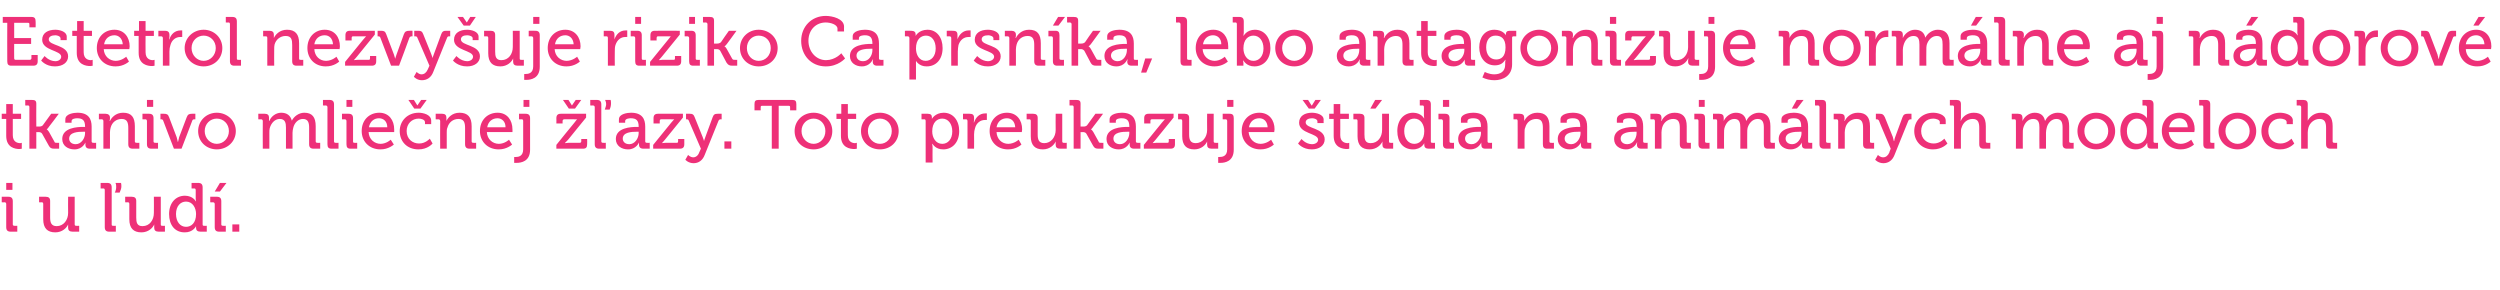 <?xml version="1.0" standalone="no"?><!DOCTYPE svg PUBLIC "-//W3C//DTD SVG 1.1//EN" "http://www.w3.org/Graphics/SVG/1.1/DTD/svg11.dtd"><svg xmlns="http://www.w3.org/2000/svg" version="1.1" width="723px" height="84px" viewBox="0 -4 723 84" style="top:-4px">  <desc>Estetrol nezvy uje riziko Ca prsn ka, lebo antagonizuje norm lne aj n dorov tkanivo mlie nej azy. Toto preukazuje ...</desc>  <defs/>  <g id="Polygon75168">    <path d="M 1.8 48.9 L 3.6 48.9 L 3.6 50.9 L 1.8 50.9 L 1.8 48.9 Z M 1.8 55 C 1.8 54.7 1.6 54.5 1.4 54.5 C 1.36 54.54 0.5 54.5 0.5 54.5 L 0.5 52.9 C 0.5 52.9 2.44 52.88 2.4 52.9 C 3.3 52.9 3.7 53.3 3.7 54.2 C 3.7 54.2 3.7 60.9 3.7 60.9 C 3.7 61.2 3.9 61.3 4.2 61.3 C 4.16 61.34 5 61.3 5 61.3 L 5 63 C 5 63 3.08 63 3.1 63 C 2.2 63 1.8 62.6 1.8 61.7 C 1.8 61.7 1.8 55 1.8 55 Z M 12.5 55 C 12.5 54.7 12.4 54.5 12.1 54.5 C 12.1 54.54 11.3 54.5 11.3 54.5 L 11.3 52.9 C 11.3 52.9 13.18 52.88 13.2 52.9 C 14.1 52.9 14.5 53.3 14.5 54.1 C 14.5 54.1 14.5 58.9 14.5 58.9 C 14.5 60.3 14.8 61.4 16.4 61.4 C 18.4 61.4 19.7 59.6 19.7 57.6 C 19.66 57.62 19.7 52.9 19.7 52.9 L 21.6 52.9 C 21.6 52.9 21.6 60.9 21.6 60.9 C 21.6 61.2 21.8 61.3 22 61.3 C 22.04 61.34 22.9 61.3 22.9 61.3 L 22.9 63 C 22.9 63 21 63 21 63 C 20.1 63 19.7 62.6 19.7 61.9 C 19.7 61.9 19.7 61.5 19.7 61.5 C 19.72 61.18 19.7 60.9 19.7 60.9 C 19.7 60.9 19.7 60.92 19.7 60.9 C 19.3 61.9 18 63.2 16 63.2 C 13.7 63.2 12.5 62 12.5 59.4 C 12.5 59.4 12.5 55 12.5 55 Z M 30.3 51 C 30.3 50.7 30.2 50.5 29.9 50.5 C 29.9 50.54 29.1 50.5 29.1 50.5 L 29.1 48.9 C 29.1 48.9 31 48.88 31 48.9 C 31.9 48.9 32.3 49.3 32.3 50.2 C 32.3 50.2 32.3 60.9 32.3 60.9 C 32.3 61.2 32.4 61.3 32.7 61.3 C 32.72 61.34 33.5 61.3 33.5 61.3 L 33.5 63 C 33.5 63 31.62 63 31.6 63 C 30.7 63 30.3 62.6 30.3 61.7 C 30.3 61.7 30.3 51 30.3 51 Z M 35 48.9 C 35.1 49.2 35.1 49.6 35.1 49.9 C 35.1 50.5 34.9 51 34.6 51.7 C 34.6 51.7 33.2 51.7 33.2 51.7 C 33.5 51.1 33.6 50.6 33.6 50.1 C 33.6 49.7 33.6 49.3 33.4 48.9 C 33.4 48.9 35 48.9 35 48.9 Z M 37.4 55 C 37.4 54.7 37.3 54.5 37 54.5 C 36.98 54.54 36.2 54.5 36.2 54.5 L 36.2 52.9 C 36.2 52.9 38.06 52.88 38.1 52.9 C 39 52.9 39.4 53.3 39.4 54.1 C 39.4 54.1 39.4 58.9 39.4 58.9 C 39.4 60.3 39.6 61.4 41.2 61.4 C 43.3 61.4 44.5 59.6 44.5 57.6 C 44.54 57.62 44.5 52.9 44.5 52.9 L 46.5 52.9 C 46.5 52.9 46.48 60.9 46.5 60.9 C 46.5 61.2 46.6 61.3 46.9 61.3 C 46.92 61.34 47.7 61.3 47.7 61.3 L 47.7 63 C 47.7 63 45.88 63 45.9 63 C 45 63 44.6 62.6 44.6 61.9 C 44.6 61.9 44.6 61.5 44.6 61.5 C 44.6 61.18 44.6 60.9 44.6 60.9 C 44.6 60.9 44.58 60.92 44.6 60.9 C 44.2 61.9 42.9 63.2 40.9 63.2 C 38.6 63.2 37.4 62 37.4 59.4 C 37.4 59.4 37.4 55 37.4 55 Z M 53.5 52.6 C 55.84 52.64 56.6 54.2 56.6 54.2 L 56.7 54.2 C 56.7 54.2 56.62 53.9 56.6 53.5 C 56.6 53.5 56.6 51 56.6 51 C 56.6 50.7 56.5 50.5 56.2 50.5 C 56.18 50.54 55.4 50.5 55.4 50.5 L 55.4 48.9 C 55.4 48.9 57.28 48.88 57.3 48.9 C 58.2 48.9 58.6 49.3 58.6 50.2 C 58.6 50.2 58.6 60.9 58.6 60.9 C 58.6 61.2 58.7 61.3 59 61.3 C 59 61.34 59.8 61.3 59.8 61.3 L 59.8 63 C 59.8 63 57.96 63 58 63 C 57.1 63 56.7 62.6 56.7 61.9 C 56.72 61.62 56.7 61.4 56.7 61.4 L 56.7 61.4 C 56.7 61.4 55.86 63.24 53.4 63.2 C 50.6 63.2 48.9 61.1 48.9 57.9 C 48.9 54.7 50.8 52.6 53.5 52.6 Z M 56.7 57.9 C 56.7 56.1 55.7 54.3 53.8 54.3 C 52.2 54.3 50.9 55.6 50.9 57.9 C 50.9 60.1 52.1 61.6 53.8 61.6 C 55.3 61.6 56.7 60.5 56.7 57.9 Z M 62.1 55 C 62.1 54.7 61.9 54.5 61.6 54.5 C 61.64 54.54 60.8 54.5 60.8 54.5 L 60.8 52.9 C 60.8 52.9 62.74 52.88 62.7 52.9 C 63.6 52.9 64 53.3 64 54.2 C 64 54.2 64 60.9 64 60.9 C 64 61.2 64.2 61.3 64.5 61.3 C 64.46 61.34 65.3 61.3 65.3 61.3 L 65.3 63 C 65.3 63 63.38 63 63.4 63 C 62.5 63 62.1 62.6 62.1 61.7 C 62.1 61.7 62.1 55 62.1 55 Z M 63.6 48.9 L 65.5 48.9 L 63.6 51.4 L 62.1 51.4 L 63.6 48.9 Z M 67.2 60.9 L 69.2 60.9 L 69.2 63 L 67.2 63 L 67.2 60.9 Z " stroke="none" fill="#ee3078"/>  </g>  <g id="Polygon75167">    <path d="M 1.8 30.4 L 0.5 30.4 L 0.5 28.9 L 1.8 28.9 L 1.8 26.1 L 3.7 26.1 L 3.7 28.9 L 6.1 28.9 L 6.1 30.4 L 3.7 30.4 C 3.7 30.4 3.72 35.08 3.7 35.1 C 3.7 37.1 5.1 37.4 5.9 37.4 C 6.14 37.36 6.3 37.3 6.3 37.3 L 6.3 39 C 6.3 39 6.06 39.08 5.6 39.1 C 4.4 39.1 1.8 38.7 1.8 35.3 C 1.78 35.3 1.8 30.4 1.8 30.4 Z M 8.5 27 C 8.5 26.7 8.4 26.5 8.1 26.5 C 8.08 26.54 7.3 26.5 7.3 26.5 L 7.3 24.9 C 7.3 24.9 9.18 24.88 9.2 24.9 C 10.1 24.9 10.5 25.1 10.5 26 C 10.46 26.04 10.5 32.6 10.5 32.6 C 10.5 32.6 11.36 32.6 11.4 32.6 C 11.7 32.6 12.2 32.5 12.4 32.2 C 12.42 32.16 14.8 28.9 14.8 28.9 L 17 28.9 C 17 28.9 14.24 32.64 14.2 32.6 C 13.78 33.26 13.5 33.4 13.5 33.4 L 13.5 33.4 C 13.5 33.4 13.82 33.56 14.2 34.2 C 14.2 34.2 15.7 36.9 15.7 36.9 C 15.8 37.3 16 37.3 16.5 37.3 C 16.52 37.34 17.1 37.3 17.1 37.3 L 17.1 39 C 17.1 39 15.74 39 15.7 39 C 14.8 39 14.5 38.8 14.1 38.1 C 14.1 38.1 12.2 34.7 12.2 34.7 C 12 34.3 11.5 34.2 11.2 34.2 C 11.22 34.24 10.5 34.2 10.5 34.2 L 10.5 39 L 8.5 39 C 8.5 39 8.52 26.98 8.5 27 Z M 24.1 32.7 C 24.14 32.7 24.6 32.7 24.6 32.7 C 24.6 32.7 24.58 32.6 24.6 32.6 C 24.6 30.8 23.9 30.2 22.3 30.2 C 21.9 30.2 20.7 30.3 20.7 31 C 20.68 30.96 20.7 31.5 20.7 31.5 L 18.9 31.5 C 18.9 31.5 18.86 30.54 18.9 30.5 C 18.9 28.9 21.4 28.6 22.4 28.6 C 25.6 28.6 26.5 30.4 26.5 32.6 C 26.5 32.6 26.5 36.9 26.5 36.9 C 26.5 37.2 26.7 37.3 27 37.3 C 26.96 37.34 27.8 37.3 27.8 37.3 L 27.8 39 C 27.8 39 25.96 39 26 39 C 25.1 39 24.7 38.6 24.7 37.8 C 24.7 37.5 24.7 37.2 24.7 37.2 L 24.7 37.2 C 24.7 37.2 23.9 39.24 21.5 39.2 C 19.7 39.2 18 38.2 18 36.2 C 18 32.9 22.4 32.7 24.1 32.7 Z M 21.9 37.7 C 23.5 37.7 24.6 36 24.6 34.5 C 24.6 34.46 24.6 34.1 24.6 34.1 C 24.6 34.1 24.1 34.12 24.1 34.1 C 22.6 34.1 20 34.2 20 36.1 C 20 36.9 20.6 37.7 21.9 37.7 Z M 29.9 31 C 29.9 30.7 29.7 30.5 29.4 30.5 C 29.44 30.54 28.6 30.5 28.6 30.5 L 28.6 28.9 C 28.6 28.9 30.48 28.88 30.5 28.9 C 31.3 28.9 31.8 29.3 31.8 30 C 31.8 30 31.8 30.4 31.8 30.4 C 31.76 30.7 31.7 31 31.7 31 C 31.7 31 31.76 30.96 31.8 31 C 32.2 30.1 33.4 28.6 35.6 28.6 C 38 28.6 39 29.9 39 32.5 C 39 32.5 39 36.9 39 36.9 C 39 37.2 39.2 37.3 39.5 37.3 C 39.48 37.34 40.3 37.3 40.3 37.3 L 40.3 39 C 40.3 39 38.38 39 38.4 39 C 37.5 39 37.1 38.6 37.1 37.7 C 37.1 37.7 37.1 33 37.1 33 C 37.1 31.5 36.8 30.4 35.2 30.4 C 33.6 30.4 32.4 31.4 32 32.9 C 31.9 33.3 31.8 33.8 31.8 34.3 C 31.82 34.26 31.8 39 31.8 39 L 29.9 39 C 29.9 39 29.88 30.98 29.9 31 Z M 42.5 24.9 L 44.3 24.9 L 44.3 26.9 L 42.5 26.9 L 42.5 24.9 Z M 42.5 31 C 42.5 30.7 42.3 30.5 42.1 30.5 C 42.06 30.54 41.2 30.5 41.2 30.5 L 41.2 28.9 C 41.2 28.9 43.14 28.88 43.1 28.9 C 44 28.9 44.4 29.3 44.4 30.2 C 44.4 30.2 44.4 36.9 44.4 36.9 C 44.4 37.2 44.6 37.3 44.9 37.3 C 44.86 37.34 45.7 37.3 45.7 37.3 L 45.7 39 C 45.7 39 43.78 39 43.8 39 C 42.9 39 42.5 38.6 42.5 37.7 C 42.5 37.7 42.5 31 42.5 31 Z M 47.2 30.9 C 47.1 30.6 46.9 30.5 46.6 30.5 C 46.56 30.54 46.4 30.5 46.4 30.5 L 46.4 28.9 C 46.4 28.9 47.36 28.88 47.4 28.9 C 48.3 28.9 48.6 29.1 48.9 29.9 C 48.9 29.9 51.1 35.7 51.1 35.7 C 51.28 36.28 51.4 37 51.4 37 L 51.5 37 C 51.5 37 51.64 36.28 51.8 35.7 C 51.8 35.7 54 29.9 54 29.9 C 54.3 29.1 54.7 28.9 55.5 28.9 C 55.54 28.88 56.5 28.9 56.5 28.9 L 56.5 30.5 C 56.5 30.5 56.28 30.54 56.3 30.5 C 55.9 30.5 55.7 30.6 55.6 30.9 C 55.62 30.94 52.5 39 52.5 39 L 50.3 39 C 50.3 39 47.18 30.94 47.2 30.9 Z M 62.7 28.6 C 65.7 28.6 68.2 30.9 68.2 33.9 C 68.2 37 65.7 39.2 62.7 39.2 C 59.7 39.2 57.3 37 57.3 33.9 C 57.3 30.9 59.7 28.6 62.7 28.6 Z M 62.7 37.6 C 64.6 37.6 66.2 36 66.2 33.9 C 66.2 31.8 64.6 30.3 62.7 30.3 C 60.8 30.3 59.2 31.8 59.2 33.9 C 59.2 36 60.8 37.6 62.7 37.6 Z M 76 31 C 76 30.7 75.8 30.5 75.5 30.5 C 75.52 30.54 74.7 30.5 74.7 30.5 L 74.7 28.9 C 74.7 28.9 76.56 28.88 76.6 28.9 C 77.4 28.9 77.8 29.3 77.8 30 C 77.8 30 77.8 30.4 77.8 30.4 C 77.84 30.7 77.8 31 77.8 31 C 77.8 31 77.86 30.96 77.9 31 C 78.3 29.8 79.7 28.6 81.3 28.6 C 83 28.6 84 29.4 84.4 30.9 C 84.4 30.9 84.4 30.9 84.4 30.9 C 85 29.7 86.4 28.6 88 28.6 C 90.3 28.6 91.3 29.9 91.3 32.5 C 91.3 32.5 91.3 36.9 91.3 36.9 C 91.3 37.2 91.5 37.3 91.8 37.3 C 91.78 37.34 92.6 37.3 92.6 37.3 L 92.6 39 C 92.6 39 90.68 39 90.7 39 C 89.8 39 89.4 38.6 89.4 37.7 C 89.4 37.7 89.4 32.9 89.4 32.9 C 89.4 31.5 89.1 30.4 87.6 30.4 C 86.2 30.4 85.1 31.6 84.8 33 C 84.7 33.4 84.6 33.9 84.6 34.4 C 84.62 34.38 84.6 39 84.6 39 L 82.7 39 C 82.7 39 82.68 32.94 82.7 32.9 C 82.7 31.6 82.5 30.4 80.9 30.4 C 79.5 30.4 78.4 31.6 78 33.1 C 77.9 33.5 77.9 33.9 77.9 34.4 C 77.9 34.38 77.9 39 77.9 39 L 76 39 C 76 39 75.96 30.98 76 31 Z M 94.7 27 C 94.7 26.7 94.5 26.5 94.2 26.5 C 94.22 26.54 93.4 26.5 93.4 26.5 L 93.4 24.9 C 93.4 24.9 95.32 24.88 95.3 24.9 C 96.2 24.9 96.6 25.3 96.6 26.2 C 96.6 26.2 96.6 36.9 96.6 36.9 C 96.6 37.2 96.8 37.3 97 37.3 C 97.04 37.34 97.9 37.3 97.9 37.3 L 97.9 39 C 97.9 39 95.94 39 95.9 39 C 95 39 94.7 38.6 94.7 37.7 C 94.7 37.7 94.7 27 94.7 27 Z M 100.2 24.9 L 101.9 24.9 L 101.9 26.9 L 100.2 26.9 L 100.2 24.9 Z M 100.2 31 C 100.2 30.7 100 30.5 99.7 30.5 C 99.72 30.54 98.9 30.5 98.9 30.5 L 98.9 28.9 C 98.9 28.9 100.8 28.88 100.8 28.9 C 101.7 28.9 102.1 29.3 102.1 30.2 C 102.1 30.2 102.1 36.9 102.1 36.9 C 102.1 37.2 102.2 37.3 102.5 37.3 C 102.52 37.34 103.3 37.3 103.3 37.3 L 103.3 39 C 103.3 39 101.44 39 101.4 39 C 100.5 39 100.2 38.6 100.2 37.7 C 100.2 37.7 100.2 31 100.2 31 Z M 109.7 28.6 C 112.5 28.6 114 30.8 114 33.4 C 114.02 33.64 114 34.2 114 34.2 C 114 34.2 106.58 34.18 106.6 34.2 C 106.7 36.3 108.3 37.6 110.1 37.6 C 111.8 37.56 113 36.4 113 36.4 L 113.9 37.8 C 113.9 37.8 112.36 39.24 110 39.2 C 106.8 39.2 104.6 36.9 104.6 33.9 C 104.6 30.7 106.8 28.6 109.7 28.6 Z M 112 32.8 C 112 31.1 110.9 30.2 109.6 30.2 C 108.2 30.2 107 31.1 106.7 32.8 C 106.7 32.8 112 32.8 112 32.8 Z M 121.1 28.6 C 122.3 28.6 124.7 29.1 124.7 30.9 C 124.7 30.86 124.7 31.9 124.7 31.9 L 122.9 31.9 C 122.9 31.9 122.94 31.34 122.9 31.3 C 122.9 30.6 121.8 30.3 121.1 30.3 C 119.1 30.3 117.6 31.8 117.6 33.9 C 117.6 36.2 119.3 37.5 121.2 37.5 C 123.06 37.52 124.3 36.1 124.3 36.1 L 125.1 37.5 C 125.1 37.5 123.7 39.24 121 39.2 C 117.8 39.2 115.6 37 115.6 33.9 C 115.6 31 117.8 28.6 121.1 28.6 Z M 118.1 24.9 L 119.7 24.9 L 120.7 26.5 L 120.7 26.5 L 121.8 24.9 L 123.4 24.9 L 121.6 27.4 L 119.8 27.4 L 118.1 24.9 Z M 127.3 31 C 127.3 30.7 127.1 30.5 126.8 30.5 C 126.82 30.54 126 30.5 126 30.5 L 126 28.9 C 126 28.9 127.86 28.88 127.9 28.9 C 128.7 28.9 129.1 29.3 129.1 30 C 129.1 30 129.1 30.4 129.1 30.4 C 129.14 30.7 129.1 31 129.1 31 C 129.1 31 129.14 30.96 129.1 31 C 129.5 30.1 130.7 28.6 132.9 28.6 C 135.3 28.6 136.4 29.9 136.4 32.5 C 136.4 32.5 136.4 36.9 136.4 36.9 C 136.4 37.2 136.6 37.3 136.9 37.3 C 136.86 37.34 137.7 37.3 137.7 37.3 L 137.7 39 C 137.7 39 135.76 39 135.8 39 C 134.9 39 134.5 38.6 134.5 37.7 C 134.5 37.7 134.5 33 134.5 33 C 134.5 31.5 134.2 30.4 132.6 30.4 C 131 30.4 129.8 31.4 129.4 32.9 C 129.2 33.3 129.2 33.8 129.2 34.3 C 129.2 34.26 129.2 39 129.2 39 L 127.3 39 C 127.3 39 127.26 30.98 127.3 31 Z M 143.9 28.6 C 146.7 28.6 148.2 30.8 148.2 33.4 C 148.24 33.64 148.2 34.2 148.2 34.2 C 148.2 34.2 140.8 34.18 140.8 34.2 C 140.9 36.3 142.5 37.6 144.3 37.6 C 146.02 37.56 147.2 36.4 147.2 36.4 L 148.1 37.8 C 148.1 37.8 146.58 39.24 144.2 39.2 C 141 39.2 138.8 36.9 138.8 33.9 C 138.8 30.7 141 28.6 143.9 28.6 Z M 146.2 32.8 C 146.2 31.1 145.1 30.2 143.9 30.2 C 142.4 30.2 141.2 31.1 140.9 32.8 C 140.9 32.8 146.2 32.8 146.2 32.8 Z M 151.4 24.9 L 153.1 24.9 L 153.1 26.9 L 151.4 26.9 L 151.4 24.9 Z M 149.2 41.4 C 149.9 41.4 151.3 41.2 151.3 39.2 C 151.3 39.2 151.3 31 151.3 31 C 151.3 30.7 151.2 30.5 150.9 30.5 C 150.88 30.54 150.1 30.5 150.1 30.5 L 150.1 28.9 C 150.1 28.9 151.98 28.88 152 28.9 C 152.9 28.9 153.3 29.3 153.3 30.2 C 153.3 30.2 153.3 39.3 153.3 39.3 C 153.3 42.7 150.7 43.1 149.4 43.1 C 148.98 43.12 148.7 43.1 148.7 43.1 L 148.7 41.4 C 148.7 41.4 148.9 41.44 149.2 41.4 Z M 160.9 37.9 C 160.9 37.9 166.06 31.48 166.1 31.5 C 166.5 30.94 166.9 30.5 166.9 30.5 L 166.9 30.5 C 166.9 30.5 166.58 30.54 165.9 30.5 C 165.9 30.5 163.2 30.5 163.2 30.5 C 162.9 30.5 162.7 30.7 162.7 31 C 162.72 30.98 162.7 31.7 162.7 31.7 L 160.9 31.7 C 160.9 31.7 160.94 30.16 160.9 30.2 C 160.9 29.3 161.3 28.9 162.2 28.9 C 162.22 28.88 169.5 28.9 169.5 28.9 L 169.5 30 C 169.5 30 164.26 36.42 164.3 36.4 C 163.84 36.92 163.4 37.3 163.4 37.3 L 163.4 37.4 C 163.4 37.4 163.74 37.34 164.4 37.3 C 164.4 37.3 167.6 37.3 167.6 37.3 C 167.9 37.3 168.1 37.2 168.1 36.9 C 168.08 36.9 168.1 36.2 168.1 36.2 L 169.8 36.2 C 169.8 36.2 169.84 37.72 169.8 37.7 C 169.8 38.6 169.5 39 168.6 39 C 168.56 39 160.9 39 160.9 39 L 160.9 37.9 Z M 162.8 24.9 L 164.4 24.9 L 165.4 26.5 L 165.4 26.5 L 166.5 24.9 L 168.1 24.9 L 166.3 27.4 L 164.5 27.4 L 162.8 24.9 Z M 172 27 C 172 26.7 171.8 26.5 171.5 26.5 C 171.54 26.54 170.7 26.5 170.7 26.5 L 170.7 24.9 C 170.7 24.9 172.64 24.88 172.6 24.9 C 173.5 24.9 173.9 25.3 173.9 26.2 C 173.9 26.2 173.9 36.9 173.9 36.9 C 173.9 37.2 174.1 37.3 174.4 37.3 C 174.36 37.34 175.2 37.3 175.2 37.3 L 175.2 39 C 175.2 39 173.26 39 173.3 39 C 172.4 39 172 38.6 172 37.7 C 172 37.7 172 27 172 27 Z M 176.6 24.9 C 176.7 25.2 176.7 25.6 176.7 25.9 C 176.7 26.5 176.6 27 176.3 27.7 C 176.3 27.7 174.9 27.7 174.9 27.7 C 175.1 27.1 175.3 26.6 175.3 26.1 C 175.3 25.7 175.2 25.3 175 24.9 C 175 24.9 176.6 24.9 176.6 24.9 Z M 184.2 32.7 C 184.24 32.7 184.7 32.7 184.7 32.7 C 184.7 32.7 184.68 32.6 184.7 32.6 C 184.7 30.8 184 30.2 182.4 30.2 C 182 30.2 180.8 30.3 180.8 31 C 180.78 30.96 180.8 31.5 180.8 31.5 L 179 31.5 C 179 31.5 178.96 30.54 179 30.5 C 179 28.9 181.5 28.6 182.5 28.6 C 185.7 28.6 186.6 30.4 186.6 32.6 C 186.6 32.6 186.6 36.9 186.6 36.9 C 186.6 37.2 186.8 37.3 187.1 37.3 C 187.06 37.34 187.9 37.3 187.9 37.3 L 187.9 39 C 187.9 39 186.06 39 186.1 39 C 185.2 39 184.8 38.6 184.8 37.8 C 184.8 37.5 184.8 37.2 184.8 37.2 L 184.8 37.2 C 184.8 37.2 184 39.24 181.6 39.2 C 179.8 39.2 178.1 38.2 178.1 36.2 C 178.1 32.9 182.5 32.7 184.2 32.7 Z M 182 37.7 C 183.6 37.7 184.7 36 184.7 34.5 C 184.7 34.46 184.7 34.1 184.7 34.1 C 184.7 34.1 184.2 34.12 184.2 34.1 C 182.7 34.1 180.1 34.2 180.1 36.1 C 180.1 36.9 180.7 37.7 182 37.7 Z M 188.9 37.9 C 188.9 37.9 194.12 31.48 194.1 31.5 C 194.56 30.94 195 30.5 195 30.5 L 195 30.5 C 195 30.5 194.64 30.54 194 30.5 C 194 30.5 191.2 30.5 191.2 30.5 C 190.9 30.5 190.8 30.7 190.8 31 C 190.78 30.98 190.8 31.7 190.8 31.7 L 189 31.7 C 189 31.7 189 30.16 189 30.2 C 189 29.3 189.4 28.9 190.3 28.9 C 190.28 28.88 197.5 28.9 197.5 28.9 L 197.5 30 C 197.5 30 192.32 36.42 192.3 36.4 C 191.9 36.92 191.5 37.3 191.5 37.3 L 191.5 37.4 C 191.5 37.4 191.8 37.34 192.5 37.3 C 192.5 37.3 195.7 37.3 195.7 37.3 C 196 37.3 196.1 37.2 196.1 36.9 C 196.14 36.9 196.1 36.2 196.1 36.2 L 197.9 36.2 C 197.9 36.2 197.9 37.72 197.9 37.7 C 197.9 38.6 197.5 39 196.6 39 C 196.62 39 188.9 39 188.9 39 L 188.9 37.9 Z M 200.5 41.5 C 201.2 41.5 201.9 41 202.2 40.1 C 202.24 40.06 202.7 39 202.7 39 C 202.7 39 199.24 30.94 199.2 30.9 C 199.1 30.6 198.9 30.5 198.6 30.5 C 198.6 30.54 198.4 30.5 198.4 30.5 L 198.4 28.9 C 198.4 28.9 199.5 28.88 199.5 28.9 C 200.3 28.9 200.6 29.1 200.9 29.9 C 200.9 29.9 203.2 35.6 203.2 35.6 C 203.44 36.12 203.6 36.8 203.6 36.8 L 203.6 36.8 C 203.6 36.8 203.78 36.12 204 35.6 C 204 35.6 206.1 29.9 206.1 29.9 C 206.4 29.1 206.7 28.9 207.6 28.9 C 207.56 28.88 208.7 28.9 208.7 28.9 L 208.7 30.5 C 208.7 30.5 208.46 30.54 208.5 30.5 C 208.1 30.5 208 30.6 207.8 30.9 C 207.8 30.9 203.8 40.8 203.8 40.8 C 203.2 42.4 202 43.2 200.6 43.2 C 199.06 43.2 198.2 42.2 198.2 42.2 C 198.2 42.2 198.98 40.8 199 40.8 C 199 40.8 199.6 41.5 200.5 41.5 Z M 209.5 36.9 L 211.5 36.9 L 211.5 39 L 209.5 39 L 209.5 36.9 Z M 223.2 26.6 C 223.2 26.6 220.4 26.6 220.4 26.6 C 220.1 26.6 220 26.7 220 27 C 219.96 27.04 220 27.9 220 27.9 L 218.2 27.9 C 218.2 27.9 218.18 26.08 218.2 26.1 C 218.2 25.2 218.5 24.9 219.4 24.9 C 219.4 24.9 229.1 24.9 229.1 24.9 C 230 24.9 230.3 25.2 230.3 26.1 C 230.3 26.08 230.3 27.9 230.3 27.9 L 228.5 27.9 C 228.5 27.9 228.52 27.04 228.5 27 C 228.5 26.7 228.4 26.6 228.1 26.6 C 228.08 26.6 225.2 26.6 225.2 26.6 L 225.2 39 L 223.2 39 L 223.2 26.6 Z M 235.3 28.6 C 238.3 28.6 240.7 30.9 240.7 33.9 C 240.7 37 238.3 39.2 235.3 39.2 C 232.2 39.2 229.8 37 229.8 33.9 C 229.8 30.9 232.2 28.6 235.3 28.6 Z M 235.3 37.6 C 237.2 37.6 238.7 36 238.7 33.9 C 238.7 31.8 237.2 30.3 235.3 30.3 C 233.4 30.3 231.8 31.8 231.8 33.9 C 231.8 36 233.4 37.6 235.3 37.6 Z M 243.2 30.4 L 241.9 30.4 L 241.9 28.9 L 243.3 28.9 L 243.3 26.1 L 245.2 26.1 L 245.2 28.9 L 247.6 28.9 L 247.6 30.4 L 245.2 30.4 C 245.2 30.4 245.16 35.08 245.2 35.1 C 245.2 37.1 246.6 37.4 247.3 37.4 C 247.58 37.36 247.8 37.3 247.8 37.3 L 247.8 39 C 247.8 39 247.5 39.08 247.1 39.1 C 245.8 39.1 243.2 38.7 243.2 35.3 C 243.22 35.3 243.2 30.4 243.2 30.4 Z M 254.5 28.6 C 257.5 28.6 259.9 30.9 259.9 33.9 C 259.9 37 257.5 39.2 254.5 39.2 C 251.4 39.2 249 37 249 33.9 C 249 30.9 251.4 28.6 254.5 28.6 Z M 254.5 37.6 C 256.4 37.6 257.9 36 257.9 33.9 C 257.9 31.8 256.4 30.3 254.5 30.3 C 252.6 30.3 251 31.8 251 33.9 C 251 36 252.6 37.6 254.5 37.6 Z M 267.7 31 C 267.7 30.7 267.6 30.5 267.3 30.5 C 267.28 30.54 266.5 30.5 266.5 30.5 L 266.5 28.9 C 266.5 28.9 268.28 28.88 268.3 28.9 C 269.2 28.9 269.5 29.3 269.5 29.9 C 269.52 30.2 269.5 30.4 269.5 30.4 L 269.5 30.4 C 269.5 30.4 270.38 28.64 272.9 28.6 C 275.6 28.6 277.4 30.8 277.4 33.9 C 277.4 37.2 275.4 39.2 272.8 39.2 C 270.52 39.24 269.7 37.6 269.7 37.6 L 269.6 37.6 C 269.6 37.6 269.66 37.98 269.7 38.5 C 269.66 38.5 269.7 43 269.7 43 L 267.7 43 C 267.7 43 267.72 30.98 267.7 31 Z M 272.5 37.6 C 274.1 37.6 275.4 36.3 275.4 34 C 275.4 31.8 274.2 30.3 272.5 30.3 C 271 30.3 269.6 31.4 269.6 34 C 269.6 35.8 270.6 37.6 272.5 37.6 Z M 279.8 31 C 279.8 30.7 279.6 30.5 279.4 30.5 C 279.36 30.54 278.5 30.5 278.5 30.5 L 278.5 28.9 C 278.5 28.9 280.38 28.88 280.4 28.9 C 281.3 28.9 281.7 29.2 281.7 30.1 C 281.7 30.1 281.7 30.7 281.7 30.7 C 281.68 31.1 281.6 31.4 281.6 31.4 C 281.6 31.4 281.68 31.4 281.7 31.4 C 282.2 29.9 283.3 28.8 284.9 28.8 C 285.14 28.76 285.4 28.8 285.4 28.8 L 285.4 30.7 C 285.4 30.7 285.14 30.66 284.8 30.7 C 283.6 30.7 282.4 31.5 282 33 C 281.8 33.6 281.7 34.2 281.7 34.9 C 281.74 34.86 281.7 39 281.7 39 L 279.8 39 C 279.8 39 279.8 30.98 279.8 31 Z M 291.2 28.6 C 294.1 28.6 295.6 30.8 295.6 33.4 C 295.6 33.64 295.5 34.2 295.5 34.2 C 295.5 34.2 288.16 34.18 288.2 34.2 C 288.3 36.3 289.8 37.6 291.6 37.6 C 293.38 37.56 294.6 36.4 294.6 36.4 L 295.4 37.8 C 295.4 37.8 293.94 39.24 291.5 39.2 C 288.3 39.2 286.2 36.9 286.2 33.9 C 286.2 30.7 288.4 28.6 291.2 28.6 Z M 293.6 32.8 C 293.5 31.1 292.5 30.2 291.2 30.2 C 289.7 30.2 288.5 31.1 288.2 32.8 C 288.2 32.8 293.6 32.8 293.6 32.8 Z M 298.1 31 C 298.1 30.7 298 30.5 297.7 30.5 C 297.7 30.54 296.9 30.5 296.9 30.5 L 296.9 28.9 C 296.9 28.9 298.78 28.88 298.8 28.9 C 299.7 28.9 300.1 29.3 300.1 30.1 C 300.1 30.1 300.1 34.9 300.1 34.9 C 300.1 36.3 300.4 37.4 302 37.4 C 304 37.4 305.3 35.6 305.3 33.6 C 305.26 33.62 305.3 28.9 305.3 28.9 L 307.2 28.9 C 307.2 28.9 307.2 36.9 307.2 36.9 C 307.2 37.2 307.4 37.3 307.6 37.3 C 307.64 37.34 308.5 37.3 308.5 37.3 L 308.5 39 C 308.5 39 306.6 39 306.6 39 C 305.7 39 305.3 38.6 305.3 37.9 C 305.3 37.9 305.3 37.5 305.3 37.5 C 305.32 37.18 305.3 36.9 305.3 36.9 C 305.3 36.9 305.3 36.92 305.3 36.9 C 304.9 37.9 303.6 39.2 301.6 39.2 C 299.3 39.2 298.1 38 298.1 35.4 C 298.1 35.4 298.1 31 298.1 31 Z M 310.5 27 C 310.5 26.7 310.4 26.5 310.1 26.5 C 310.08 26.54 309.3 26.5 309.3 26.5 L 309.3 24.9 C 309.3 24.9 311.18 24.88 311.2 24.9 C 312.1 24.9 312.5 25.1 312.5 26 C 312.46 26.04 312.5 32.6 312.5 32.6 C 312.5 32.6 313.36 32.6 313.4 32.6 C 313.7 32.6 314.2 32.5 314.4 32.2 C 314.42 32.16 316.8 28.9 316.8 28.9 L 319 28.9 C 319 28.9 316.24 32.64 316.2 32.6 C 315.78 33.26 315.5 33.4 315.5 33.4 L 315.5 33.4 C 315.5 33.4 315.82 33.56 316.2 34.2 C 316.2 34.2 317.7 36.9 317.7 36.9 C 317.8 37.3 318 37.3 318.5 37.3 C 318.52 37.34 319.1 37.3 319.1 37.3 L 319.1 39 C 319.1 39 317.74 39 317.7 39 C 316.8 39 316.5 38.8 316.1 38.1 C 316.1 38.1 314.2 34.7 314.2 34.7 C 314 34.3 313.5 34.2 313.2 34.2 C 313.22 34.24 312.5 34.2 312.5 34.2 L 312.5 39 L 310.5 39 C 310.5 39 310.52 26.98 310.5 27 Z M 326.1 32.7 C 326.14 32.7 326.6 32.7 326.6 32.7 C 326.6 32.7 326.58 32.6 326.6 32.6 C 326.6 30.8 325.9 30.2 324.3 30.2 C 323.9 30.2 322.7 30.3 322.7 31 C 322.68 30.96 322.7 31.5 322.7 31.5 L 320.9 31.5 C 320.9 31.5 320.86 30.54 320.9 30.5 C 320.9 28.9 323.4 28.6 324.4 28.6 C 327.6 28.6 328.5 30.4 328.5 32.6 C 328.5 32.6 328.5 36.9 328.5 36.9 C 328.5 37.2 328.7 37.3 329 37.3 C 328.96 37.34 329.8 37.3 329.8 37.3 L 329.8 39 C 329.8 39 327.96 39 328 39 C 327.1 39 326.7 38.6 326.7 37.8 C 326.7 37.5 326.7 37.2 326.7 37.2 L 326.7 37.2 C 326.7 37.2 325.9 39.24 323.5 39.2 C 321.7 39.2 320 38.2 320 36.2 C 320 32.9 324.4 32.7 326.1 32.7 Z M 323.9 37.7 C 325.5 37.7 326.6 36 326.6 34.5 C 326.6 34.46 326.6 34.1 326.6 34.1 C 326.6 34.1 326.1 34.12 326.1 34.1 C 324.6 34.1 322 34.2 322 36.1 C 322 36.9 322.6 37.7 323.9 37.7 Z M 330.8 37.9 C 330.8 37.9 336.02 31.48 336 31.5 C 336.46 30.94 336.9 30.5 336.9 30.5 L 336.9 30.5 C 336.9 30.5 336.54 30.54 335.9 30.5 C 335.9 30.5 333.1 30.5 333.1 30.5 C 332.8 30.5 332.7 30.7 332.7 31 C 332.68 30.98 332.7 31.7 332.7 31.7 L 330.9 31.7 C 330.9 31.7 330.9 30.16 330.9 30.2 C 330.9 29.3 331.3 28.9 332.2 28.9 C 332.18 28.88 339.4 28.9 339.4 28.9 L 339.4 30 C 339.4 30 334.22 36.42 334.2 36.4 C 333.8 36.92 333.4 37.3 333.4 37.3 L 333.4 37.4 C 333.4 37.4 333.7 37.34 334.4 37.3 C 334.4 37.3 337.6 37.3 337.6 37.3 C 337.9 37.3 338 37.2 338 36.9 C 338.04 36.9 338 36.2 338 36.2 L 339.8 36.2 C 339.8 36.2 339.8 37.72 339.8 37.7 C 339.8 38.6 339.4 39 338.5 39 C 338.52 39 330.8 39 330.8 39 L 330.8 37.9 Z M 341.9 31 C 341.9 30.7 341.8 30.5 341.5 30.5 C 341.5 30.54 340.7 30.5 340.7 30.5 L 340.7 28.9 C 340.7 28.9 342.58 28.88 342.6 28.9 C 343.5 28.9 343.9 29.3 343.9 30.1 C 343.9 30.1 343.9 34.9 343.9 34.9 C 343.9 36.3 344.2 37.4 345.8 37.4 C 347.8 37.4 349.1 35.6 349.1 33.6 C 349.06 33.62 349.1 28.9 349.1 28.9 L 351 28.9 C 351 28.9 351 36.9 351 36.9 C 351 37.2 351.2 37.3 351.4 37.3 C 351.44 37.34 352.3 37.3 352.3 37.3 L 352.3 39 C 352.3 39 350.4 39 350.4 39 C 349.5 39 349.1 38.6 349.1 37.9 C 349.1 37.9 349.1 37.5 349.1 37.5 C 349.12 37.18 349.1 36.9 349.1 36.9 C 349.1 36.9 349.1 36.92 349.1 36.9 C 348.7 37.9 347.4 39.2 345.4 39.2 C 343.1 39.2 341.9 38 341.9 35.4 C 341.9 35.4 341.9 31 341.9 31 Z M 354.9 24.9 L 356.7 24.9 L 356.7 26.9 L 354.9 26.9 L 354.9 24.9 Z M 352.7 41.4 C 353.5 41.4 354.9 41.2 354.9 39.2 C 354.9 39.2 354.9 31 354.9 31 C 354.9 30.7 354.7 30.5 354.5 30.5 C 354.46 30.54 353.6 30.5 353.6 30.5 L 353.6 28.9 C 353.6 28.9 355.56 28.88 355.6 28.9 C 356.5 28.9 356.8 29.3 356.8 30.2 C 356.8 30.2 356.8 39.3 356.8 39.3 C 356.8 42.7 354.2 43.1 353 43.1 C 352.56 43.12 352.3 43.1 352.3 43.1 L 352.3 41.4 C 352.3 41.4 352.48 41.44 352.7 41.4 Z M 364.2 28.6 C 367.1 28.6 368.6 30.8 368.6 33.4 C 368.58 33.64 368.5 34.2 368.5 34.2 C 368.5 34.2 361.14 34.18 361.1 34.2 C 361.3 36.3 362.8 37.6 364.6 37.6 C 366.36 37.56 367.6 36.4 367.6 36.4 L 368.4 37.8 C 368.4 37.8 366.92 39.24 364.5 39.2 C 361.3 39.2 359.1 36.9 359.1 33.9 C 359.1 30.7 361.3 28.6 364.2 28.6 Z M 366.6 32.8 C 366.5 31.1 365.5 30.2 364.2 30.2 C 362.7 30.2 361.5 31.1 361.2 32.8 C 361.2 32.8 366.6 32.8 366.6 32.8 Z M 376.4 36.2 C 376.4 36.2 377.57 37.66 379.4 37.7 C 380.4 37.7 381.2 37.2 381.2 36.4 C 381.2 34.5 375.7 34.7 375.7 31.5 C 375.7 29.5 377.4 28.6 379.4 28.6 C 380.7 28.6 382.8 29.1 382.8 30.6 C 382.75 30.6 382.8 31.6 382.8 31.6 L 381 31.6 C 381 31.6 381.01 31.06 381 31.1 C 381 30.5 380.1 30.2 379.5 30.2 C 378.4 30.2 377.6 30.6 377.6 31.4 C 377.6 33.3 383.1 32.9 383.1 36.3 C 383.1 38.1 381.5 39.2 379.4 39.2 C 376.71 39.24 375.4 37.5 375.4 37.5 L 376.4 36.2 Z M 376.7 24.9 L 378.3 24.9 L 379.3 26.5 L 379.4 26.5 L 380.4 24.9 L 382 24.9 L 380.2 27.4 L 378.5 27.4 L 376.7 24.9 Z M 385.7 30.4 L 384.4 30.4 L 384.4 28.9 L 385.7 28.9 L 385.7 26.1 L 387.6 26.1 L 387.6 28.9 L 390.1 28.9 L 390.1 30.4 L 387.6 30.4 C 387.6 30.4 387.63 35.08 387.6 35.1 C 387.6 37.1 389 37.4 389.8 37.4 C 390.05 37.36 390.2 37.3 390.2 37.3 L 390.2 39 C 390.2 39 389.97 39.08 389.6 39.1 C 388.3 39.1 385.7 38.7 385.7 35.3 C 385.69 35.3 385.7 30.4 385.7 30.4 Z M 392.6 31 C 392.6 30.7 392.5 30.5 392.2 30.5 C 392.17 30.54 391.4 30.5 391.4 30.5 L 391.4 28.9 C 391.4 28.9 393.25 28.88 393.3 28.9 C 394.2 28.9 394.6 29.3 394.6 30.1 C 394.6 30.1 394.6 34.9 394.6 34.9 C 394.6 36.3 394.8 37.4 396.4 37.4 C 398.5 37.4 399.7 35.6 399.7 33.6 C 399.73 33.62 399.7 28.9 399.7 28.9 L 401.7 28.9 C 401.7 28.9 401.67 36.9 401.7 36.9 C 401.7 37.2 401.8 37.3 402.1 37.3 C 402.11 37.34 402.9 37.3 402.9 37.3 L 402.9 39 C 402.9 39 401.07 39 401.1 39 C 400.2 39 399.8 38.6 399.8 37.9 C 399.8 37.9 399.8 37.5 399.8 37.5 C 399.79 37.18 399.8 36.9 399.8 36.9 C 399.8 36.9 399.77 36.92 399.8 36.9 C 399.4 37.9 398.1 39.2 396.1 39.2 C 393.8 39.2 392.6 38 392.6 35.4 C 392.6 35.4 392.6 31 392.6 31 Z M 397.7 24.9 L 399.7 24.9 L 397.8 27.4 L 396.3 27.4 L 397.7 24.9 Z M 408.7 28.6 C 411.03 28.64 411.8 30.2 411.8 30.2 L 411.9 30.2 C 411.9 30.2 411.81 29.9 411.8 29.5 C 411.8 29.5 411.8 27 411.8 27 C 411.8 26.7 411.7 26.5 411.4 26.5 C 411.37 26.54 410.6 26.5 410.6 26.5 L 410.6 24.9 C 410.6 24.9 412.47 24.88 412.5 24.9 C 413.4 24.9 413.8 25.3 413.8 26.2 C 413.8 26.2 413.8 36.9 413.8 36.9 C 413.8 37.2 413.9 37.3 414.2 37.3 C 414.19 37.34 415 37.3 415 37.3 L 415 39 C 415 39 413.15 39 413.2 39 C 412.3 39 411.9 38.6 411.9 37.9 C 411.91 37.62 411.9 37.4 411.9 37.4 L 411.9 37.4 C 411.9 37.4 411.05 39.24 408.6 39.2 C 405.8 39.2 404.1 37.1 404.1 33.9 C 404.1 30.7 406 28.6 408.7 28.6 Z M 411.9 33.9 C 411.9 32.1 410.9 30.3 409 30.3 C 407.4 30.3 406.1 31.6 406.1 33.9 C 406.1 36.1 407.3 37.6 409 37.6 C 410.5 37.6 411.9 36.5 411.9 33.9 Z M 417.3 24.9 L 419.1 24.9 L 419.1 26.9 L 417.3 26.9 L 417.3 24.9 Z M 417.3 31 C 417.3 30.7 417.1 30.5 416.8 30.5 C 416.83 30.54 416 30.5 416 30.5 L 416 28.9 C 416 28.9 417.91 28.88 417.9 28.9 C 418.8 28.9 419.2 29.3 419.2 30.2 C 419.2 30.2 419.2 36.9 419.2 36.9 C 419.2 37.2 419.4 37.3 419.6 37.3 C 419.63 37.34 420.5 37.3 420.5 37.3 L 420.5 39 C 420.5 39 418.55 39 418.6 39 C 417.7 39 417.3 38.6 417.3 37.7 C 417.3 37.7 417.3 31 417.3 31 Z M 427.8 32.7 C 427.81 32.7 428.3 32.7 428.3 32.7 C 428.3 32.7 428.25 32.6 428.3 32.6 C 428.3 30.8 427.6 30.2 426 30.2 C 425.5 30.2 424.4 30.3 424.4 31 C 424.35 30.96 424.4 31.5 424.4 31.5 L 422.5 31.5 C 422.5 31.5 422.53 30.54 422.5 30.5 C 422.5 28.9 425.1 28.6 426 28.6 C 429.3 28.6 430.2 30.4 430.2 32.6 C 430.2 32.6 430.2 36.9 430.2 36.9 C 430.2 37.2 430.4 37.3 430.6 37.3 C 430.63 37.34 431.5 37.3 431.5 37.3 L 431.5 39 C 431.5 39 429.63 39 429.6 39 C 428.7 39 428.4 38.6 428.4 37.8 C 428.37 37.5 428.4 37.2 428.4 37.2 L 428.4 37.2 C 428.4 37.2 427.57 39.24 425.2 39.2 C 423.4 39.2 421.7 38.2 421.7 36.2 C 421.7 32.9 426.1 32.7 427.8 32.7 Z M 425.6 37.7 C 427.2 37.7 428.3 36 428.3 34.5 C 428.27 34.46 428.3 34.1 428.3 34.1 C 428.3 34.1 427.77 34.12 427.8 34.1 C 426.3 34.1 423.7 34.2 423.7 36.1 C 423.7 36.9 424.3 37.7 425.6 37.7 Z M 438.9 31 C 438.9 30.7 438.8 30.5 438.5 30.5 C 438.49 30.54 437.7 30.5 437.7 30.5 L 437.7 28.9 C 437.7 28.9 439.53 28.88 439.5 28.9 C 440.4 28.9 440.8 29.3 440.8 30 C 440.8 30 440.8 30.4 440.8 30.4 C 440.81 30.7 440.8 31 440.8 31 C 440.8 31 440.81 30.96 440.8 31 C 441.2 30.1 442.4 28.6 444.6 28.6 C 447 28.6 448.1 29.9 448.1 32.5 C 448.1 32.5 448.1 36.9 448.1 36.9 C 448.1 37.2 448.3 37.3 448.5 37.3 C 448.53 37.34 449.4 37.3 449.4 37.3 L 449.4 39 C 449.4 39 447.43 39 447.4 39 C 446.5 39 446.2 38.6 446.2 37.7 C 446.2 37.7 446.2 33 446.2 33 C 446.2 31.5 445.9 30.4 444.3 30.4 C 442.7 30.4 441.5 31.4 441.1 32.9 C 440.9 33.3 440.9 33.8 440.9 34.3 C 440.87 34.26 440.9 39 440.9 39 L 438.9 39 C 438.9 39 438.93 30.98 438.9 31 Z M 456.6 32.7 C 456.59 32.7 457 32.7 457 32.7 C 457 32.7 457.03 32.6 457 32.6 C 457 30.8 456.4 30.2 454.8 30.2 C 454.3 30.2 453.1 30.3 453.1 31 C 453.13 30.96 453.1 31.5 453.1 31.5 L 451.3 31.5 C 451.3 31.5 451.31 30.54 451.3 30.5 C 451.3 28.9 453.8 28.6 454.8 28.6 C 458.1 28.6 459 30.4 459 32.6 C 459 32.6 459 36.9 459 36.9 C 459 37.2 459.1 37.3 459.4 37.3 C 459.41 37.34 460.2 37.3 460.2 37.3 L 460.2 39 C 460.2 39 458.41 39 458.4 39 C 457.5 39 457.2 38.6 457.2 37.8 C 457.15 37.5 457.2 37.2 457.2 37.2 L 457.2 37.2 C 457.2 37.2 456.35 39.24 453.9 39.2 C 452.2 39.2 450.5 38.2 450.5 36.2 C 450.5 32.9 454.9 32.7 456.6 32.7 Z M 454.4 37.7 C 456 37.7 457.1 36 457.1 34.5 C 457.05 34.46 457.1 34.1 457.1 34.1 C 457.1 34.1 456.55 34.12 456.6 34.1 C 455.1 34.1 452.5 34.2 452.5 36.1 C 452.5 36.9 453.1 37.7 454.4 37.7 Z M 472.9 32.7 C 472.85 32.7 473.3 32.7 473.3 32.7 C 473.3 32.7 473.29 32.6 473.3 32.6 C 473.3 30.8 472.6 30.2 471.1 30.2 C 470.6 30.2 469.4 30.3 469.4 31 C 469.39 30.96 469.4 31.5 469.4 31.5 L 467.6 31.5 C 467.6 31.5 467.57 30.54 467.6 30.5 C 467.6 28.9 470.1 28.6 471.1 28.6 C 474.4 28.6 475.2 30.4 475.2 32.6 C 475.2 32.6 475.2 36.9 475.2 36.9 C 475.2 37.2 475.4 37.3 475.7 37.3 C 475.67 37.34 476.5 37.3 476.5 37.3 L 476.5 39 C 476.5 39 474.67 39 474.7 39 C 473.8 39 473.4 38.6 473.4 37.8 C 473.41 37.5 473.5 37.2 473.5 37.2 L 473.4 37.2 C 473.4 37.2 472.61 39.24 470.2 39.2 C 468.5 39.2 466.8 38.2 466.8 36.2 C 466.8 32.9 471.2 32.7 472.9 32.7 Z M 470.6 37.7 C 472.3 37.7 473.3 36 473.3 34.5 C 473.31 34.46 473.3 34.1 473.3 34.1 C 473.3 34.1 472.81 34.12 472.8 34.1 C 471.4 34.1 468.7 34.2 468.7 36.1 C 468.7 36.9 469.3 37.7 470.6 37.7 Z M 478.6 31 C 478.6 30.7 478.4 30.5 478.2 30.5 C 478.15 30.54 477.3 30.5 477.3 30.5 L 477.3 28.9 C 477.3 28.9 479.19 28.88 479.2 28.9 C 480.1 28.9 480.5 29.3 480.5 30 C 480.5 30 480.5 30.4 480.5 30.4 C 480.47 30.7 480.4 31 480.4 31 C 480.4 31 480.47 30.96 480.5 31 C 480.9 30.1 482.1 28.6 484.3 28.6 C 486.7 28.6 487.8 29.9 487.8 32.5 C 487.8 32.5 487.8 36.9 487.8 36.9 C 487.8 37.2 487.9 37.3 488.2 37.3 C 488.19 37.34 489 37.3 489 37.3 L 489 39 C 489 39 487.09 39 487.1 39 C 486.2 39 485.8 38.6 485.8 37.7 C 485.8 37.7 485.8 33 485.8 33 C 485.8 31.5 485.5 30.4 483.9 30.4 C 482.4 30.4 481.1 31.4 480.7 32.9 C 480.6 33.3 480.5 33.8 480.5 34.3 C 480.53 34.26 480.5 39 480.5 39 L 478.6 39 C 478.6 39 478.59 30.98 478.6 31 Z M 491.3 24.9 L 493 24.9 L 493 26.9 L 491.3 26.9 L 491.3 24.9 Z M 491.2 31 C 491.2 30.7 491.1 30.5 490.8 30.5 C 490.77 30.54 490 30.5 490 30.5 L 490 28.9 C 490 28.9 491.85 28.88 491.9 28.9 C 492.8 28.9 493.1 29.3 493.1 30.2 C 493.1 30.2 493.1 36.9 493.1 36.9 C 493.1 37.2 493.3 37.3 493.6 37.3 C 493.57 37.34 494.4 37.3 494.4 37.3 L 494.4 39 C 494.4 39 492.49 39 492.5 39 C 491.6 39 491.2 38.6 491.2 37.7 C 491.2 37.7 491.2 31 491.2 31 Z M 496.6 31 C 496.6 30.7 496.5 30.5 496.2 30.5 C 496.17 30.54 495.4 30.5 495.4 30.5 L 495.4 28.9 C 495.4 28.9 497.21 28.88 497.2 28.9 C 498.1 28.9 498.5 29.3 498.5 30 C 498.5 30 498.5 30.4 498.5 30.4 C 498.49 30.7 498.5 31 498.5 31 C 498.5 31 498.51 30.96 498.5 31 C 499 29.8 500.4 28.6 502 28.6 C 503.7 28.6 504.7 29.4 505 30.9 C 505 30.9 505.1 30.9 505.1 30.9 C 505.6 29.7 507 28.6 508.7 28.6 C 510.9 28.6 512 29.9 512 32.5 C 512 32.5 512 36.9 512 36.9 C 512 37.2 512.2 37.3 512.4 37.3 C 512.43 37.34 513.3 37.3 513.3 37.3 L 513.3 39 C 513.3 39 511.33 39 511.3 39 C 510.4 39 510.1 38.6 510.1 37.7 C 510.1 37.7 510.1 32.9 510.1 32.9 C 510.1 31.5 509.8 30.4 508.3 30.4 C 506.9 30.4 505.8 31.6 505.4 33 C 505.3 33.4 505.3 33.9 505.3 34.4 C 505.27 34.38 505.3 39 505.3 39 L 503.3 39 C 503.3 39 503.33 32.94 503.3 32.9 C 503.3 31.6 503.1 30.4 501.6 30.4 C 500.1 30.4 499.1 31.6 498.7 33.1 C 498.6 33.5 498.6 33.9 498.6 34.4 C 498.55 34.38 498.6 39 498.6 39 L 496.6 39 C 496.6 39 496.61 30.98 496.6 31 Z M 520.5 32.7 C 520.49 32.7 520.9 32.7 520.9 32.7 C 520.9 32.7 520.93 32.6 520.9 32.6 C 520.9 30.8 520.3 30.2 518.7 30.2 C 518.2 30.2 517 30.3 517 31 C 517.03 30.96 517 31.5 517 31.5 L 515.2 31.5 C 515.2 31.5 515.21 30.54 515.2 30.5 C 515.2 28.9 517.7 28.6 518.7 28.6 C 522 28.6 522.9 30.4 522.9 32.6 C 522.9 32.6 522.9 36.9 522.9 36.9 C 522.9 37.2 523 37.3 523.3 37.3 C 523.31 37.34 524.1 37.3 524.1 37.3 L 524.1 39 C 524.1 39 522.31 39 522.3 39 C 521.4 39 521.1 38.6 521.1 37.8 C 521.05 37.5 521.1 37.2 521.1 37.2 L 521.1 37.2 C 521.1 37.2 520.25 39.24 517.8 39.2 C 516.1 39.2 514.4 38.2 514.4 36.2 C 514.4 32.9 518.8 32.7 520.5 32.7 Z M 518.3 37.7 C 519.9 37.7 521 36 521 34.5 C 520.95 34.46 521 34.1 521 34.1 C 521 34.1 520.45 34.12 520.5 34.1 C 519 34.1 516.4 34.2 516.4 36.1 C 516.4 36.9 517 37.7 518.3 37.7 Z M 519.6 24.9 L 521.6 24.9 L 519.7 27.4 L 518.2 27.4 L 519.6 24.9 Z M 526.2 27 C 526.2 26.7 526 26.5 525.8 26.5 C 525.75 26.54 524.9 26.5 524.9 26.5 L 524.9 24.9 C 524.9 24.9 526.85 24.88 526.9 24.9 C 527.8 24.9 528.1 25.3 528.1 26.2 C 528.1 26.2 528.1 36.9 528.1 36.9 C 528.1 37.2 528.3 37.3 528.6 37.3 C 528.57 37.34 529.4 37.3 529.4 37.3 L 529.4 39 C 529.4 39 527.47 39 527.5 39 C 526.6 39 526.2 38.6 526.2 37.7 C 526.2 37.7 526.2 27 526.2 27 Z M 531.6 31 C 531.6 30.7 531.4 30.5 531.2 30.5 C 531.15 30.54 530.3 30.5 530.3 30.5 L 530.3 28.9 C 530.3 28.9 532.19 28.88 532.2 28.9 C 533.1 28.9 533.5 29.3 533.5 30 C 533.5 30 533.5 30.4 533.5 30.4 C 533.47 30.7 533.4 31 533.4 31 C 533.4 31 533.47 30.96 533.5 31 C 533.9 30.1 535.1 28.6 537.3 28.6 C 539.7 28.6 540.8 29.9 540.8 32.5 C 540.8 32.5 540.8 36.9 540.8 36.9 C 540.8 37.2 540.9 37.3 541.2 37.3 C 541.19 37.34 542 37.3 542 37.3 L 542 39 C 542 39 540.09 39 540.1 39 C 539.2 39 538.8 38.6 538.8 37.7 C 538.8 37.7 538.8 33 538.8 33 C 538.8 31.5 538.5 30.4 536.9 30.4 C 535.4 30.4 534.1 31.4 533.7 32.9 C 533.6 33.3 533.5 33.8 533.5 34.3 C 533.53 34.26 533.5 39 533.5 39 L 531.6 39 C 531.6 39 531.59 30.98 531.6 31 Z M 544.6 41.5 C 545.4 41.5 546 41 546.4 40.1 C 546.35 40.06 546.8 39 546.8 39 C 546.8 39 543.35 30.94 543.4 30.9 C 543.2 30.6 543 30.5 542.7 30.5 C 542.71 30.54 542.5 30.5 542.5 30.5 L 542.5 28.9 C 542.5 28.9 543.61 28.88 543.6 28.9 C 544.4 28.9 544.7 29.1 545.1 29.9 C 545.1 29.9 547.4 35.6 547.4 35.6 C 547.55 36.12 547.7 36.8 547.7 36.8 L 547.8 36.8 C 547.8 36.8 547.89 36.12 548.1 35.6 C 548.1 35.6 550.2 29.9 550.2 29.9 C 550.5 29.1 550.9 28.9 551.7 28.9 C 551.67 28.88 552.8 28.9 552.8 28.9 L 552.8 30.5 C 552.8 30.5 552.57 30.54 552.6 30.5 C 552.3 30.5 552.1 30.6 551.9 30.9 C 551.9 30.9 547.9 40.8 547.9 40.8 C 547.3 42.4 546.1 43.2 544.7 43.2 C 543.17 43.2 542.3 42.2 542.3 42.2 C 542.3 42.2 543.09 40.8 543.1 40.8 C 543.1 40.8 543.7 41.5 544.6 41.5 Z M 559.1 28.6 C 560.3 28.6 562.7 29.1 562.7 30.9 C 562.71 30.86 562.7 31.9 562.7 31.9 L 561 31.9 C 561 31.9 560.95 31.34 561 31.3 C 561 30.6 559.8 30.3 559.1 30.3 C 557.1 30.3 555.6 31.8 555.6 33.9 C 555.6 36.2 557.3 37.5 559.2 37.5 C 561.07 37.52 562.3 36.1 562.3 36.1 L 563.2 37.5 C 563.2 37.5 561.71 39.24 559 39.2 C 555.9 39.2 553.6 37 553.6 33.9 C 553.6 31 555.8 28.6 559.1 28.6 Z M 565.1 27 C 565.1 26.7 565 26.5 564.7 26.5 C 564.69 26.54 563.9 26.5 563.9 26.5 L 563.9 24.9 C 563.9 24.9 565.79 24.88 565.8 24.9 C 566.7 24.9 567.1 25.3 567.1 26.1 C 567.1 26.1 567.1 30.1 567.1 30.1 C 567.07 30.54 567 30.9 567 30.9 C 567 30.9 567.07 30.9 567.1 30.9 C 567.5 29.9 568.8 28.6 570.8 28.6 C 573.2 28.6 574.3 29.9 574.3 32.5 C 574.3 32.5 574.3 36.9 574.3 36.9 C 574.3 37.2 574.5 37.3 574.7 37.3 C 574.73 37.34 575.6 37.3 575.6 37.3 L 575.6 39 C 575.6 39 573.65 39 573.7 39 C 572.8 39 572.4 38.6 572.4 37.7 C 572.4 37.7 572.4 33 572.4 33 C 572.4 31.5 572.1 30.4 570.5 30.4 C 568.9 30.4 567.7 31.5 567.3 32.9 C 567.1 33.3 567.1 33.8 567.1 34.3 C 567.07 34.26 567.1 39 567.1 39 L 565.1 39 C 565.1 39 565.13 26.98 565.1 27 Z M 583 31 C 583 30.7 582.9 30.5 582.6 30.5 C 582.59 30.54 581.8 30.5 581.8 30.5 L 581.8 28.9 C 581.8 28.9 583.63 28.88 583.6 28.9 C 584.5 28.9 584.9 29.3 584.9 30 C 584.9 30 584.9 30.4 584.9 30.4 C 584.91 30.7 584.9 31 584.9 31 C 584.9 31 584.93 30.96 584.9 31 C 585.4 29.8 586.8 28.6 588.4 28.6 C 590.1 28.6 591.1 29.4 591.4 30.9 C 591.4 30.9 591.5 30.9 591.5 30.9 C 592 29.7 593.4 28.6 595.1 28.6 C 597.4 28.6 598.4 29.9 598.4 32.5 C 598.4 32.5 598.4 36.9 598.4 36.9 C 598.4 37.2 598.6 37.3 598.9 37.3 C 598.85 37.34 599.7 37.3 599.7 37.3 L 599.7 39 C 599.7 39 597.75 39 597.8 39 C 596.9 39 596.5 38.6 596.5 37.7 C 596.5 37.7 596.5 32.9 596.5 32.9 C 596.5 31.5 596.2 30.4 594.7 30.4 C 593.3 30.4 592.2 31.6 591.9 33 C 591.8 33.4 591.7 33.9 591.7 34.4 C 591.69 34.38 591.7 39 591.7 39 L 589.8 39 C 589.8 39 589.75 32.94 589.8 32.9 C 589.8 31.6 589.6 30.4 588 30.4 C 586.5 30.4 585.5 31.6 585.1 33.1 C 585 33.5 585 33.9 585 34.4 C 584.97 34.38 585 39 585 39 L 583 39 C 583 39 583.03 30.98 583 31 Z M 606.2 28.6 C 609.3 28.6 611.7 30.9 611.7 33.9 C 611.7 37 609.3 39.2 606.2 39.2 C 603.2 39.2 600.8 37 600.8 33.9 C 600.8 30.9 603.2 28.6 606.2 28.6 Z M 606.2 37.6 C 608.2 37.6 609.7 36 609.7 33.9 C 609.7 31.8 608.2 30.3 606.2 30.3 C 604.3 30.3 602.8 31.8 602.8 33.9 C 602.8 36 604.3 37.6 606.2 37.6 Z M 617.7 28.6 C 620.07 28.64 620.9 30.2 620.9 30.2 L 620.9 30.2 C 620.9 30.2 620.85 29.9 620.9 29.5 C 620.9 29.5 620.9 27 620.9 27 C 620.9 26.7 620.7 26.5 620.4 26.5 C 620.41 26.54 619.6 26.5 619.6 26.5 L 619.6 24.9 C 619.6 24.9 621.51 24.88 621.5 24.9 C 622.4 24.9 622.8 25.3 622.8 26.2 C 622.8 26.2 622.8 36.9 622.8 36.9 C 622.8 37.2 623 37.3 623.2 37.3 C 623.23 37.34 624.1 37.3 624.1 37.3 L 624.1 39 C 624.1 39 622.19 39 622.2 39 C 621.3 39 621 38.6 621 37.9 C 620.95 37.62 621 37.4 621 37.4 L 620.9 37.4 C 620.9 37.4 620.09 39.24 617.6 39.2 C 614.9 39.2 613.2 37.1 613.2 33.9 C 613.2 30.7 615.1 28.6 617.7 28.6 Z M 620.9 33.9 C 620.9 32.1 620 30.3 618 30.3 C 616.5 30.3 615.1 31.6 615.1 33.9 C 615.1 36.1 616.3 37.6 618 37.6 C 619.5 37.6 620.9 36.5 620.9 33.9 Z M 630.3 28.6 C 633.2 28.6 634.7 30.8 634.7 33.4 C 634.67 33.64 634.6 34.2 634.6 34.2 C 634.6 34.2 627.23 34.18 627.2 34.2 C 627.4 36.3 628.9 37.6 630.7 37.6 C 632.45 37.56 633.7 36.4 633.7 36.4 L 634.5 37.8 C 634.5 37.8 633.01 39.24 630.6 39.2 C 627.4 39.2 625.2 36.9 625.2 33.9 C 625.2 30.7 627.4 28.6 630.3 28.6 Z M 632.7 32.8 C 632.6 31.1 631.6 30.2 630.3 30.2 C 628.8 30.2 627.6 31.1 627.3 32.8 C 627.3 32.8 632.7 32.8 632.7 32.8 Z M 637.2 27 C 637.2 26.7 637.1 26.5 636.8 26.5 C 636.77 26.54 636 26.5 636 26.5 L 636 24.9 C 636 24.9 637.87 24.88 637.9 24.9 C 638.8 24.9 639.2 25.3 639.2 26.2 C 639.2 26.2 639.2 36.9 639.2 36.9 C 639.2 37.2 639.3 37.3 639.6 37.3 C 639.59 37.34 640.4 37.3 640.4 37.3 L 640.4 39 C 640.4 39 638.49 39 638.5 39 C 637.6 39 637.2 38.6 637.2 37.7 C 637.2 37.7 637.2 27 637.2 27 Z M 647.1 28.6 C 650.1 28.6 652.5 30.9 652.5 33.9 C 652.5 37 650.1 39.2 647.1 39.2 C 644.1 39.2 641.6 37 641.6 33.9 C 641.6 30.9 644.1 28.6 647.1 28.6 Z M 647.1 37.6 C 649 37.6 650.6 36 650.6 33.9 C 650.6 31.8 649 30.3 647.1 30.3 C 645.2 30.3 643.6 31.8 643.6 33.9 C 643.6 36 645.2 37.6 647.1 37.6 Z M 659.4 28.6 C 660.6 28.6 663.1 29.1 663.1 30.9 C 663.05 30.86 663.1 31.9 663.1 31.9 L 661.3 31.9 C 661.3 31.9 661.29 31.34 661.3 31.3 C 661.3 30.6 660.2 30.3 659.4 30.3 C 657.4 30.3 656 31.8 656 33.9 C 656 36.2 657.6 37.5 659.5 37.5 C 661.41 37.52 662.7 36.1 662.7 36.1 L 663.5 37.5 C 663.5 37.5 662.05 39.24 659.4 39.2 C 656.2 39.2 654 37 654 33.9 C 654 31 656.2 28.6 659.4 28.6 Z M 665.5 27 C 665.5 26.7 665.3 26.5 665 26.5 C 665.03 26.54 664.2 26.5 664.2 26.5 L 664.2 24.9 C 664.2 24.9 666.13 24.88 666.1 24.9 C 667 24.9 667.4 25.3 667.4 26.1 C 667.4 26.1 667.4 30.1 667.4 30.1 C 667.41 30.54 667.4 30.9 667.4 30.9 C 667.4 30.9 667.41 30.9 667.4 30.9 C 667.9 29.9 669.2 28.6 671.2 28.6 C 673.6 28.6 674.6 29.9 674.6 32.5 C 674.6 32.5 674.6 36.9 674.6 36.9 C 674.6 37.2 674.8 37.3 675.1 37.3 C 675.07 37.34 675.9 37.3 675.9 37.3 L 675.9 39 C 675.9 39 673.99 39 674 39 C 673.1 39 672.7 38.6 672.7 37.7 C 672.7 37.7 672.7 33 672.7 33 C 672.7 31.5 672.4 30.4 670.8 30.4 C 669.3 30.4 668 31.5 667.6 32.9 C 667.5 33.3 667.4 33.8 667.4 34.3 C 667.41 34.26 667.4 39 667.4 39 L 665.5 39 C 665.5 39 665.47 26.98 665.5 27 Z " stroke="none" fill="#ee3078"/>  </g>  <g id="Polygon75166">    <path d="M 2.1 2.6 L 0.8 2.6 L 0.8 0.9 C 0.8 0.9 9.06 0.88 9.1 0.9 C 10 0.9 10.3 1.3 10.3 2.2 C 10.34 2.16 10.3 3.9 10.3 3.9 L 8.5 3.9 C 8.5 3.9 8.52 3.04 8.5 3 C 8.5 2.7 8.4 2.6 8.1 2.6 C 8.08 2.6 4.1 2.6 4.1 2.6 L 4.1 7 L 9 7 L 9 8.7 L 4.1 8.7 C 4.1 8.7 4.06 12.84 4.1 12.8 C 4.1 13.1 4.2 13.3 4.5 13.3 C 4.5 13.3 8.6 13.3 8.6 13.3 C 8.9 13.3 9.1 13.1 9.1 12.8 C 9.06 12.84 9.1 11.9 9.1 11.9 L 10.9 11.9 C 10.9 11.9 10.9 13.72 10.9 13.7 C 10.9 14.6 10.5 15 9.6 15 C 9.6 15 3.3 15 3.3 15 C 2.4 15 2.1 14.6 2.1 13.7 C 2.06 13.72 2.1 2.6 2.1 2.6 Z M 12.9 12.2 C 12.9 12.2 14.1 13.66 16 13.7 C 16.9 13.7 17.7 13.2 17.7 12.4 C 17.7 10.5 12.2 10.7 12.2 7.5 C 12.2 5.5 13.9 4.6 16 4.6 C 17.2 4.6 19.3 5.1 19.3 6.6 C 19.28 6.6 19.3 7.6 19.3 7.6 L 17.5 7.6 C 17.5 7.6 17.54 7.06 17.5 7.1 C 17.5 6.5 16.6 6.2 16 6.2 C 14.9 6.2 14.1 6.6 14.1 7.4 C 14.1 9.3 19.7 8.9 19.7 12.3 C 19.7 14.1 18.1 15.2 15.9 15.2 C 13.24 15.24 11.9 13.5 11.9 13.5 L 12.9 12.2 Z M 22.2 6.4 L 20.9 6.4 L 20.9 4.9 L 22.3 4.9 L 22.3 2.1 L 24.2 2.1 L 24.2 4.9 L 26.6 4.9 L 26.6 6.4 L 24.2 6.4 C 24.2 6.4 24.16 11.08 24.2 11.1 C 24.2 13.1 25.6 13.4 26.3 13.4 C 26.58 13.36 26.8 13.3 26.8 13.3 L 26.8 15 C 26.8 15 26.5 15.08 26.1 15.1 C 24.8 15.1 22.2 14.7 22.2 11.3 C 22.22 11.3 22.2 6.4 22.2 6.4 Z M 33.1 4.6 C 35.9 4.6 37.5 6.8 37.5 9.4 C 37.46 9.64 37.4 10.2 37.4 10.2 C 37.4 10.2 30.02 10.18 30 10.2 C 30.1 12.3 31.7 13.6 33.5 13.6 C 35.24 13.56 36.5 12.4 36.5 12.4 L 37.3 13.8 C 37.3 13.8 35.8 15.24 33.4 15.2 C 30.2 15.2 28 12.9 28 9.9 C 28 6.7 30.2 4.6 33.1 4.6 Z M 35.5 8.8 C 35.4 7.1 34.3 6.2 33.1 6.2 C 31.6 6.2 30.4 7.1 30.1 8.8 C 30.1 8.8 35.5 8.8 35.5 8.8 Z M 40.1 6.4 L 38.8 6.4 L 38.8 4.9 L 40.2 4.9 L 40.2 2.1 L 42.1 2.1 L 42.1 4.9 L 44.5 4.9 L 44.5 6.4 L 42.1 6.4 C 42.1 6.4 42.06 11.08 42.1 11.1 C 42.1 13.1 43.5 13.4 44.2 13.4 C 44.48 13.36 44.7 13.3 44.7 13.3 L 44.7 15 C 44.7 15 44.4 15.08 44 15.1 C 42.7 15.1 40.1 14.7 40.1 11.3 C 40.12 11.3 40.1 6.4 40.1 6.4 Z M 47.1 7 C 47.1 6.7 46.9 6.5 46.6 6.5 C 46.64 6.54 45.8 6.5 45.8 6.5 L 45.8 4.9 C 45.8 4.9 47.66 4.88 47.7 4.9 C 48.5 4.9 49 5.2 49 6.1 C 49 6.1 49 6.7 49 6.7 C 48.96 7.1 48.9 7.4 48.9 7.4 C 48.9 7.4 48.96 7.4 49 7.4 C 49.4 5.9 50.6 4.8 52.2 4.8 C 52.42 4.76 52.7 4.8 52.7 4.8 L 52.7 6.7 C 52.7 6.7 52.42 6.66 52.1 6.7 C 50.9 6.7 49.7 7.5 49.3 9 C 49.1 9.6 49 10.2 49 10.9 C 49.02 10.86 49 15 49 15 L 47.1 15 C 47.1 15 47.08 6.98 47.1 7 Z M 58.9 4.6 C 61.9 4.6 64.3 6.9 64.3 9.9 C 64.3 13 61.9 15.2 58.9 15.2 C 55.9 15.2 53.4 13 53.4 9.9 C 53.4 6.9 55.9 4.6 58.9 4.6 Z M 58.9 13.6 C 60.8 13.6 62.4 12 62.4 9.9 C 62.4 7.8 60.8 6.3 58.9 6.3 C 57 6.3 55.4 7.8 55.4 9.9 C 55.4 12 57 13.6 58.9 13.6 Z M 66.5 3 C 66.5 2.7 66.4 2.5 66.1 2.5 C 66.1 2.54 65.3 2.5 65.3 2.5 L 65.3 0.9 C 65.3 0.9 67.2 0.88 67.2 0.9 C 68.1 0.9 68.5 1.3 68.5 2.2 C 68.5 2.2 68.5 12.9 68.5 12.9 C 68.5 13.2 68.6 13.3 68.9 13.3 C 68.92 13.34 69.7 13.3 69.7 13.3 L 69.7 15 C 69.7 15 67.82 15 67.8 15 C 66.9 15 66.5 14.6 66.5 13.7 C 66.5 13.7 66.5 3 66.5 3 Z M 77.3 7 C 77.3 6.7 77.2 6.5 76.9 6.5 C 76.88 6.54 76.1 6.5 76.1 6.5 L 76.1 4.9 C 76.1 4.9 77.92 4.88 77.9 4.9 C 78.8 4.9 79.2 5.3 79.2 6 C 79.2 6 79.2 6.4 79.2 6.4 C 79.2 6.7 79.2 7 79.2 7 C 79.2 7 79.2 6.96 79.2 7 C 79.6 6.1 80.8 4.6 83 4.6 C 85.4 4.6 86.5 5.9 86.5 8.5 C 86.5 8.5 86.5 12.9 86.5 12.9 C 86.5 13.2 86.6 13.3 86.9 13.3 C 86.92 13.34 87.7 13.3 87.7 13.3 L 87.7 15 C 87.7 15 85.82 15 85.8 15 C 84.9 15 84.5 14.6 84.5 13.7 C 84.5 13.7 84.5 9 84.5 9 C 84.5 7.5 84.3 6.4 82.6 6.4 C 81.1 6.4 79.8 7.4 79.4 8.9 C 79.3 9.3 79.3 9.8 79.3 10.3 C 79.26 10.26 79.3 15 79.3 15 L 77.3 15 C 77.3 15 77.32 6.98 77.3 7 Z M 93.9 4.6 C 96.8 4.6 98.3 6.8 98.3 9.4 C 98.3 9.64 98.2 10.2 98.2 10.2 C 98.2 10.2 90.86 10.18 90.9 10.2 C 91 12.3 92.5 13.6 94.3 13.6 C 96.08 13.56 97.3 12.4 97.3 12.4 L 98.1 13.8 C 98.1 13.8 96.64 15.24 94.2 15.2 C 91 15.2 88.9 12.9 88.9 9.9 C 88.9 6.7 91.1 4.6 93.9 4.6 Z M 96.3 8.8 C 96.2 7.1 95.2 6.2 93.9 6.2 C 92.4 6.2 91.2 7.1 90.9 8.8 C 90.9 8.8 96.3 8.8 96.3 8.8 Z M 99.8 13.9 C 99.8 13.9 105.02 7.48 105 7.5 C 105.46 6.94 105.9 6.5 105.9 6.5 L 105.9 6.5 C 105.9 6.5 105.54 6.54 104.9 6.5 C 104.9 6.5 102.1 6.5 102.1 6.5 C 101.8 6.5 101.7 6.7 101.7 7 C 101.68 6.98 101.7 7.7 101.7 7.7 L 99.9 7.7 C 99.9 7.7 99.9 6.16 99.9 6.2 C 99.9 5.3 100.3 4.9 101.2 4.9 C 101.18 4.88 108.4 4.9 108.4 4.9 L 108.4 6 C 108.4 6 103.22 12.42 103.2 12.4 C 102.8 12.92 102.4 13.3 102.4 13.3 L 102.4 13.4 C 102.4 13.4 102.7 13.34 103.4 13.3 C 103.4 13.3 106.6 13.3 106.6 13.3 C 106.9 13.3 107 13.2 107 12.9 C 107.04 12.9 107 12.2 107 12.2 L 108.8 12.2 C 108.8 12.2 108.8 13.72 108.8 13.7 C 108.8 14.6 108.4 15 107.5 15 C 107.52 15 99.8 15 99.8 15 L 99.8 13.9 Z M 110 6.9 C 109.9 6.6 109.7 6.5 109.4 6.5 C 109.38 6.54 109.2 6.5 109.2 6.5 L 109.2 4.9 C 109.2 4.9 110.18 4.88 110.2 4.9 C 111.1 4.9 111.4 5.1 111.7 5.9 C 111.7 5.9 113.9 11.7 113.9 11.7 C 114.1 12.28 114.3 13 114.3 13 L 114.3 13 C 114.3 13 114.46 12.28 114.7 11.7 C 114.7 11.7 116.8 5.9 116.8 5.9 C 117.1 5.1 117.5 4.9 118.4 4.9 C 118.36 4.88 119.3 4.9 119.3 4.9 L 119.3 6.5 C 119.3 6.5 119.1 6.54 119.1 6.5 C 118.8 6.5 118.6 6.6 118.4 6.9 C 118.44 6.94 115.4 15 115.4 15 L 113.1 15 C 113.1 15 110 6.94 110 6.9 Z M 121.9 17.5 C 122.7 17.5 123.3 17 123.7 16.1 C 123.72 16.06 124.2 15 124.2 15 C 124.2 15 120.72 6.94 120.7 6.9 C 120.6 6.6 120.4 6.5 120.1 6.5 C 120.08 6.54 119.8 6.5 119.8 6.5 L 119.8 4.9 C 119.8 4.9 120.98 4.88 121 4.9 C 121.8 4.9 122.1 5.1 122.4 5.9 C 122.4 5.9 124.7 11.6 124.7 11.6 C 124.92 12.12 125.1 12.8 125.1 12.8 L 125.1 12.8 C 125.1 12.8 125.26 12.12 125.5 11.6 C 125.5 11.6 127.6 5.9 127.6 5.9 C 127.9 5.1 128.2 4.9 129 4.9 C 129.04 4.88 130.2 4.9 130.2 4.9 L 130.2 6.5 C 130.2 6.5 129.94 6.54 129.9 6.5 C 129.6 6.5 129.4 6.6 129.3 6.9 C 129.3 6.9 125.3 16.8 125.3 16.8 C 124.7 18.4 123.5 19.2 122 19.2 C 120.54 19.2 119.7 18.2 119.7 18.2 C 119.7 18.2 120.46 16.8 120.5 16.8 C 120.5 16.8 121.1 17.5 121.9 17.5 Z M 132 12.2 C 132 12.2 133.22 13.66 135.1 13.7 C 136 13.7 136.8 13.2 136.8 12.4 C 136.8 10.5 131.3 10.7 131.3 7.5 C 131.3 5.5 133 4.6 135.1 4.6 C 136.3 4.6 138.4 5.1 138.4 6.6 C 138.4 6.6 138.4 7.6 138.4 7.6 L 136.7 7.6 C 136.7 7.6 136.66 7.06 136.7 7.1 C 136.7 6.5 135.8 6.2 135.1 6.2 C 134 6.2 133.3 6.6 133.3 7.4 C 133.3 9.3 138.8 8.9 138.8 12.3 C 138.8 14.1 137.2 15.2 135.1 15.2 C 132.36 15.24 131 13.5 131 13.5 L 132 12.2 Z M 132.3 0.9 L 133.9 0.9 L 135 2.5 L 135 2.5 L 136 0.9 L 137.6 0.9 L 135.9 3.4 L 134.1 3.4 L 132.3 0.9 Z M 141.2 7 C 141.2 6.7 141.1 6.5 140.8 6.5 C 140.78 6.54 140 6.5 140 6.5 L 140 4.9 C 140 4.9 141.86 4.88 141.9 4.9 C 142.8 4.9 143.2 5.3 143.2 6.1 C 143.2 6.1 143.2 10.9 143.2 10.9 C 143.2 12.3 143.4 13.4 145 13.4 C 147.1 13.4 148.3 11.6 148.3 9.6 C 148.34 9.62 148.3 4.9 148.3 4.9 L 150.3 4.9 C 150.3 4.9 150.28 12.9 150.3 12.9 C 150.3 13.2 150.4 13.3 150.7 13.3 C 150.72 13.34 151.5 13.3 151.5 13.3 L 151.5 15 C 151.5 15 149.68 15 149.7 15 C 148.8 15 148.4 14.6 148.4 13.9 C 148.4 13.9 148.4 13.5 148.4 13.5 C 148.4 13.18 148.4 12.9 148.4 12.9 C 148.4 12.9 148.38 12.92 148.4 12.9 C 148 13.9 146.7 15.2 144.7 15.2 C 142.4 15.2 141.2 14 141.2 11.4 C 141.2 11.4 141.2 7 141.2 7 Z M 154.2 0.9 L 156 0.9 L 156 2.9 L 154.2 2.9 L 154.2 0.9 Z M 152 17.4 C 152.8 17.4 154.2 17.2 154.2 15.2 C 154.2 15.2 154.2 7 154.2 7 C 154.2 6.7 154 6.5 153.7 6.5 C 153.74 6.54 152.9 6.5 152.9 6.5 L 152.9 4.9 C 152.9 4.9 154.84 4.88 154.8 4.9 C 155.7 4.9 156.1 5.3 156.1 6.2 C 156.1 6.2 156.1 15.3 156.1 15.3 C 156.1 18.7 153.5 19.1 152.2 19.1 C 151.84 19.12 151.6 19.1 151.6 19.1 L 151.6 17.4 C 151.6 17.4 151.76 17.44 152 17.4 Z M 163.5 4.6 C 166.3 4.6 167.9 6.8 167.9 9.4 C 167.86 9.64 167.8 10.2 167.8 10.2 C 167.8 10.2 160.42 10.18 160.4 10.2 C 160.5 12.3 162.1 13.6 163.9 13.6 C 165.64 13.56 166.9 12.4 166.9 12.4 L 167.7 13.8 C 167.7 13.8 166.2 15.24 163.8 15.2 C 160.6 15.2 158.4 12.9 158.4 9.9 C 158.4 6.7 160.6 4.6 163.5 4.6 Z M 165.9 8.8 C 165.8 7.1 164.7 6.2 163.5 6.2 C 162 6.2 160.8 7.1 160.5 8.8 C 160.5 8.8 165.9 8.8 165.9 8.8 Z M 175.8 7 C 175.8 6.7 175.7 6.5 175.4 6.5 C 175.38 6.54 174.6 6.5 174.6 6.5 L 174.6 4.9 C 174.6 4.9 176.4 4.88 176.4 4.9 C 177.3 4.9 177.7 5.2 177.7 6.1 C 177.7 6.1 177.7 6.7 177.7 6.7 C 177.7 7.1 177.7 7.4 177.7 7.4 C 177.7 7.4 177.7 7.4 177.7 7.4 C 178.2 5.9 179.3 4.8 180.9 4.8 C 181.16 4.76 181.4 4.8 181.4 4.8 L 181.4 6.7 C 181.4 6.7 181.16 6.66 180.8 6.7 C 179.6 6.7 178.5 7.5 178 9 C 177.8 9.6 177.8 10.2 177.8 10.9 C 177.76 10.86 177.8 15 177.8 15 L 175.8 15 C 175.8 15 175.82 6.98 175.8 7 Z M 183.7 0.9 L 185.4 0.9 L 185.4 2.9 L 183.7 2.9 L 183.7 0.9 Z M 183.7 7 C 183.7 6.7 183.5 6.5 183.2 6.5 C 183.22 6.54 182.4 6.5 182.4 6.5 L 182.4 4.9 C 182.4 4.9 184.3 4.88 184.3 4.9 C 185.2 4.9 185.6 5.3 185.6 6.2 C 185.6 6.2 185.6 12.9 185.6 12.9 C 185.6 13.2 185.7 13.3 186 13.3 C 186.02 13.34 186.8 13.3 186.8 13.3 L 186.8 15 C 186.8 15 184.94 15 184.9 15 C 184 15 183.7 14.6 183.7 13.7 C 183.7 13.7 183.7 7 183.7 7 Z M 188 13.9 C 188 13.9 193.2 7.48 193.2 7.5 C 193.64 6.94 194 6.5 194 6.5 L 194 6.5 C 194 6.5 193.72 6.54 193.1 6.5 C 193.1 6.5 190.3 6.5 190.3 6.5 C 190 6.5 189.9 6.7 189.9 7 C 189.86 6.98 189.9 7.7 189.9 7.7 L 188.1 7.7 C 188.1 7.7 188.08 6.16 188.1 6.2 C 188.1 5.3 188.5 4.9 189.4 4.9 C 189.36 4.88 196.6 4.9 196.6 4.9 L 196.6 6 C 196.6 6 191.4 12.42 191.4 12.4 C 190.98 12.92 190.6 13.3 190.6 13.3 L 190.6 13.4 C 190.6 13.4 190.88 13.34 191.5 13.3 C 191.5 13.3 194.8 13.3 194.8 13.3 C 195.1 13.3 195.2 13.2 195.2 12.9 C 195.22 12.9 195.2 12.2 195.2 12.2 L 197 12.2 C 197 12.2 196.98 13.72 197 13.7 C 197 14.6 196.6 15 195.7 15 C 195.7 15 188 15 188 15 L 188 13.9 Z M 199.3 0.9 L 201 0.9 L 201 2.9 L 199.3 2.9 L 199.3 0.9 Z M 199.3 7 C 199.3 6.7 199.1 6.5 198.8 6.5 C 198.82 6.54 198 6.5 198 6.5 L 198 4.9 C 198 4.9 199.9 4.88 199.9 4.9 C 200.8 4.9 201.2 5.3 201.2 6.2 C 201.2 6.2 201.2 12.9 201.2 12.9 C 201.2 13.2 201.3 13.3 201.6 13.3 C 201.62 13.34 202.4 13.3 202.4 13.3 L 202.4 15 C 202.4 15 200.54 15 200.5 15 C 199.6 15 199.3 14.6 199.3 13.7 C 199.3 13.7 199.3 7 199.3 7 Z M 204.6 3 C 204.6 2.7 204.4 2.5 204.1 2.5 C 204.14 2.54 203.3 2.5 203.3 2.5 L 203.3 0.9 C 203.3 0.9 205.24 0.88 205.2 0.9 C 206.1 0.9 206.5 1.1 206.5 2 C 206.52 2.04 206.5 8.6 206.5 8.6 C 206.5 8.6 207.42 8.6 207.4 8.6 C 207.8 8.6 208.2 8.5 208.5 8.2 C 208.48 8.16 210.8 4.9 210.8 4.9 L 213 4.9 C 213 4.9 210.3 8.64 210.3 8.6 C 209.84 9.26 209.5 9.4 209.5 9.4 L 209.5 9.4 C 209.5 9.4 209.88 9.56 210.2 10.2 C 210.2 10.2 211.7 12.9 211.7 12.9 C 211.9 13.3 212.1 13.3 212.6 13.3 C 212.58 13.34 213.2 13.3 213.2 13.3 L 213.2 15 C 213.2 15 211.8 15 211.8 15 C 210.9 15 210.6 14.8 210.1 14.1 C 210.1 14.1 208.3 10.7 208.3 10.7 C 208.1 10.3 207.6 10.2 207.3 10.2 C 207.28 10.24 206.5 10.2 206.5 10.2 L 206.5 15 L 204.6 15 C 204.6 15 204.58 2.98 204.6 3 Z M 219.4 4.6 C 222.5 4.6 224.9 6.9 224.9 9.9 C 224.9 13 222.5 15.2 219.4 15.2 C 216.4 15.2 214 13 214 9.9 C 214 6.9 216.4 4.6 219.4 4.6 Z M 219.4 13.6 C 221.4 13.6 222.9 12 222.9 9.9 C 222.9 7.8 221.4 6.3 219.4 6.3 C 217.5 6.3 216 7.8 216 9.9 C 216 12 217.5 13.6 219.4 13.6 Z M 238.8 0.6 C 240.7 0.6 244.1 1.4 244.1 3.7 C 244.06 3.7 244.1 5.1 244.1 5.1 L 242.2 5.1 C 242.2 5.1 242.22 4.28 242.2 4.3 C 242.2 3.1 240.2 2.5 238.8 2.5 C 236 2.5 233.8 4.6 233.8 7.8 C 233.8 10.9 236 13.4 238.9 13.4 C 241.66 13.36 243.3 11.4 243.3 11.4 L 244.4 12.9 C 244.4 12.9 242.4 15.24 238.8 15.2 C 234.6 15.2 231.7 12 231.7 7.8 C 231.7 3.7 234.7 0.6 238.8 0.6 Z M 251.9 8.7 C 251.86 8.7 252.3 8.7 252.3 8.7 C 252.3 8.7 252.3 8.6 252.3 8.6 C 252.3 6.8 251.6 6.2 250.1 6.2 C 249.6 6.2 248.4 6.3 248.4 7 C 248.4 6.96 248.4 7.5 248.4 7.5 L 246.6 7.5 C 246.6 7.5 246.58 6.54 246.6 6.5 C 246.6 4.9 249.1 4.6 250.1 4.6 C 253.4 4.6 254.2 6.4 254.2 8.6 C 254.2 8.6 254.2 12.9 254.2 12.9 C 254.2 13.2 254.4 13.3 254.7 13.3 C 254.68 13.34 255.5 13.3 255.5 13.3 L 255.5 15 C 255.5 15 253.68 15 253.7 15 C 252.8 15 252.4 14.6 252.4 13.8 C 252.42 13.5 252.5 13.2 252.5 13.2 L 252.4 13.2 C 252.4 13.2 251.62 15.24 249.2 15.2 C 247.5 15.2 245.8 14.2 245.8 12.2 C 245.8 8.9 250.2 8.7 251.9 8.7 Z M 249.6 13.7 C 251.3 13.7 252.3 12 252.3 10.5 C 252.32 10.46 252.3 10.1 252.3 10.1 C 252.3 10.1 251.82 10.12 251.8 10.1 C 250.4 10.1 247.7 10.2 247.7 12.1 C 247.7 12.9 248.3 13.7 249.6 13.7 Z M 263 7 C 263 6.7 262.8 6.5 262.5 6.5 C 262.54 6.54 261.7 6.5 261.7 6.5 L 261.7 4.9 C 261.7 4.9 263.54 4.88 263.5 4.9 C 264.4 4.9 264.8 5.3 264.8 5.9 C 264.78 6.2 264.8 6.4 264.8 6.4 L 264.8 6.4 C 264.8 6.4 265.64 4.64 268.2 4.6 C 270.9 4.6 272.6 6.8 272.6 9.9 C 272.6 13.2 270.7 15.2 268 15.2 C 265.78 15.24 264.9 13.6 264.9 13.6 L 264.9 13.6 C 264.9 13.6 264.92 13.98 264.9 14.5 C 264.92 14.5 264.9 19 264.9 19 L 263 19 C 263 19 262.98 6.98 263 7 Z M 267.7 13.6 C 269.3 13.6 270.6 12.3 270.6 10 C 270.6 7.8 269.5 6.3 267.8 6.3 C 266.3 6.3 264.9 7.4 264.9 10 C 264.9 11.8 265.8 13.6 267.7 13.6 Z M 275.1 7 C 275.1 6.7 274.9 6.5 274.6 6.5 C 274.62 6.54 273.8 6.5 273.8 6.5 L 273.8 4.9 C 273.8 4.9 275.64 4.88 275.6 4.9 C 276.5 4.9 276.9 5.2 276.9 6.1 C 276.9 6.1 276.9 6.7 276.9 6.7 C 276.94 7.1 276.9 7.4 276.9 7.4 C 276.9 7.4 276.94 7.4 276.9 7.4 C 277.4 5.9 278.6 4.8 280.1 4.8 C 280.4 4.76 280.7 4.8 280.7 4.8 L 280.7 6.7 C 280.7 6.7 280.4 6.66 280.1 6.7 C 278.8 6.7 277.7 7.5 277.2 9 C 277.1 9.6 277 10.2 277 10.9 C 277 10.86 277 15 277 15 L 275.1 15 C 275.1 15 275.06 6.98 275.1 7 Z M 282.6 12.2 C 282.6 12.2 283.84 13.66 285.7 13.7 C 286.6 13.7 287.5 13.2 287.5 12.4 C 287.5 10.5 281.9 10.7 281.9 7.5 C 281.9 5.5 283.6 4.6 285.7 4.6 C 286.9 4.6 289 5.1 289 6.6 C 289.02 6.6 289 7.6 289 7.6 L 287.3 7.6 C 287.3 7.6 287.28 7.06 287.3 7.1 C 287.3 6.5 286.4 6.2 285.8 6.2 C 284.6 6.2 283.9 6.6 283.9 7.4 C 283.9 9.3 289.4 8.9 289.4 12.3 C 289.4 14.1 287.8 15.2 285.7 15.2 C 282.98 15.24 281.6 13.5 281.6 13.5 L 282.6 12.2 Z M 291.9 7 C 291.9 6.7 291.7 6.5 291.4 6.5 C 291.44 6.54 290.6 6.5 290.6 6.5 L 290.6 4.9 C 290.6 4.9 292.48 4.88 292.5 4.9 C 293.3 4.9 293.8 5.3 293.8 6 C 293.8 6 293.8 6.4 293.8 6.4 C 293.76 6.7 293.7 7 293.7 7 C 293.7 7 293.76 6.96 293.8 7 C 294.2 6.1 295.4 4.6 297.6 4.6 C 300 4.6 301 5.9 301 8.5 C 301 8.5 301 12.9 301 12.9 C 301 13.2 301.2 13.3 301.5 13.3 C 301.48 13.34 302.3 13.3 302.3 13.3 L 302.3 15 C 302.3 15 300.38 15 300.4 15 C 299.5 15 299.1 14.6 299.1 13.7 C 299.1 13.7 299.1 9 299.1 9 C 299.1 7.5 298.8 6.4 297.2 6.4 C 295.6 6.4 294.4 7.4 294 8.9 C 293.9 9.3 293.8 9.8 293.8 10.3 C 293.82 10.26 293.8 15 293.8 15 L 291.9 15 C 291.9 15 291.88 6.98 291.9 7 Z M 304.5 7 C 304.5 6.7 304.3 6.5 304.1 6.5 C 304.06 6.54 303.2 6.5 303.2 6.5 L 303.2 4.9 C 303.2 4.9 305.16 4.88 305.2 4.9 C 306.1 4.9 306.4 5.3 306.4 6.2 C 306.4 6.2 306.4 12.9 306.4 12.9 C 306.4 13.2 306.6 13.3 306.9 13.3 C 306.88 13.34 307.7 13.3 307.7 13.3 L 307.7 15 C 307.7 15 305.8 15 305.8 15 C 304.9 15 304.5 14.6 304.5 13.7 C 304.5 13.7 304.5 7 304.5 7 Z M 306 0.9 L 308 0.9 L 306.1 3.4 L 304.5 3.4 L 306 0.9 Z M 309.9 3 C 309.9 2.7 309.7 2.5 309.4 2.5 C 309.42 2.54 308.6 2.5 308.6 2.5 L 308.6 0.9 C 308.6 0.9 310.52 0.88 310.5 0.9 C 311.4 0.9 311.8 1.1 311.8 2 C 311.8 2.04 311.8 8.6 311.8 8.6 C 311.8 8.6 312.7 8.6 312.7 8.6 C 313.1 8.6 313.5 8.5 313.8 8.2 C 313.76 8.16 316.1 4.9 316.1 4.9 L 318.3 4.9 C 318.3 4.9 315.58 8.64 315.6 8.6 C 315.12 9.26 314.8 9.4 314.8 9.4 L 314.8 9.4 C 314.8 9.4 315.16 9.56 315.5 10.2 C 315.5 10.2 317 12.9 317 12.9 C 317.2 13.3 317.4 13.3 317.9 13.3 C 317.86 13.34 318.5 13.3 318.5 13.3 L 318.5 15 C 318.5 15 317.08 15 317.1 15 C 316.1 15 315.8 14.8 315.4 14.1 C 315.4 14.1 313.6 10.7 313.6 10.7 C 313.3 10.3 312.9 10.2 312.6 10.2 C 312.56 10.24 311.8 10.2 311.8 10.2 L 311.8 15 L 309.9 15 C 309.9 15 309.86 2.98 309.9 3 Z M 325.5 8.7 C 325.48 8.7 325.9 8.7 325.9 8.7 C 325.9 8.7 325.92 8.6 325.9 8.6 C 325.9 6.8 325.3 6.2 323.7 6.2 C 323.2 6.2 322 6.3 322 7 C 322.02 6.96 322 7.5 322 7.5 L 320.2 7.5 C 320.2 7.5 320.2 6.54 320.2 6.5 C 320.2 4.9 322.7 4.6 323.7 4.6 C 327 4.6 327.9 6.4 327.9 8.6 C 327.9 8.6 327.9 12.9 327.9 12.9 C 327.9 13.2 328 13.3 328.3 13.3 C 328.3 13.34 329.1 13.3 329.1 13.3 L 329.1 15 C 329.1 15 327.3 15 327.3 15 C 326.4 15 326 14.6 326 13.8 C 326.04 13.5 326.1 13.2 326.1 13.2 L 326 13.2 C 326 13.2 325.24 15.24 322.8 15.2 C 321.1 15.2 319.4 14.2 319.4 12.2 C 319.4 8.9 323.8 8.7 325.5 8.7 Z M 323.2 13.7 C 324.9 13.7 325.9 12 325.9 10.5 C 325.94 10.46 325.9 10.1 325.9 10.1 C 325.9 10.1 325.44 10.12 325.4 10.1 C 324 10.1 321.3 10.2 321.3 12.1 C 321.3 12.9 322 13.7 323.2 13.7 Z M 333.2 12.9 L 331.5 17 L 330 17 L 331.2 12.9 L 333.2 12.9 Z M 341.4 3 C 341.4 2.7 341.2 2.5 340.9 2.5 C 340.92 2.54 340.1 2.5 340.1 2.5 L 340.1 0.9 C 340.1 0.9 342.02 0.88 342 0.9 C 342.9 0.9 343.3 1.3 343.3 2.2 C 343.3 2.2 343.3 12.9 343.3 12.9 C 343.3 13.2 343.5 13.3 343.7 13.3 C 343.74 13.34 344.6 13.3 344.6 13.3 L 344.6 15 C 344.6 15 342.64 15 342.6 15 C 341.7 15 341.4 14.6 341.4 13.7 C 341.4 13.7 341.4 3 341.4 3 Z M 350.9 4.6 C 353.7 4.6 355.2 6.8 355.2 9.4 C 355.22 9.64 355.2 10.2 355.2 10.2 C 355.2 10.2 347.78 10.18 347.8 10.2 C 347.9 12.3 349.5 13.6 351.3 13.6 C 353 13.56 354.2 12.4 354.2 12.4 L 355.1 13.8 C 355.1 13.8 353.56 15.24 351.2 15.2 C 348 15.2 345.8 12.9 345.8 9.9 C 345.8 6.7 348 4.6 350.9 4.6 Z M 353.2 8.8 C 353.2 7.1 352.1 6.2 350.8 6.2 C 349.4 6.2 348.2 7.1 347.9 8.8 C 347.9 8.8 353.2 8.8 353.2 8.8 Z M 357.7 3 C 357.7 2.7 357.6 2.5 357.3 2.5 C 357.27 2.54 356.5 2.5 356.5 2.5 L 356.5 0.9 C 356.5 0.9 358.37 0.88 358.4 0.9 C 359.3 0.9 359.7 1.3 359.7 2.2 C 359.7 2.2 359.7 5.5 359.7 5.5 C 359.65 5.94 359.6 6.3 359.6 6.3 L 359.7 6.3 C 359.7 6.3 360.53 4.64 362.9 4.6 C 365.6 4.6 367.4 6.8 367.4 9.9 C 367.4 13.2 365.4 15.2 362.8 15.2 C 360.49 15.24 359.6 13.5 359.6 13.5 L 359.5 13.5 C 359.5 13.5 359.57 13.86 359.6 14.3 C 359.57 14.3 359.6 15 359.6 15 L 357.7 15 C 357.7 15 357.71 2.98 357.7 3 Z M 362.5 13.6 C 364.1 13.6 365.4 12.3 365.4 10 C 365.4 7.8 364.2 6.3 362.5 6.3 C 361 6.3 359.6 7.4 359.6 10 C 359.6 11.8 360.6 13.6 362.5 13.6 Z M 374.3 4.6 C 377.3 4.6 379.7 6.9 379.7 9.9 C 379.7 13 377.3 15.2 374.3 15.2 C 371.2 15.2 368.8 13 368.8 9.9 C 368.8 6.9 371.2 4.6 374.3 4.6 Z M 374.3 13.6 C 376.2 13.6 377.7 12 377.7 9.9 C 377.7 7.8 376.2 6.3 374.3 6.3 C 372.4 6.3 370.8 7.8 370.8 9.9 C 370.8 12 372.4 13.6 374.3 13.6 Z M 392.7 8.7 C 392.65 8.7 393.1 8.7 393.1 8.7 C 393.1 8.7 393.09 8.6 393.1 8.6 C 393.1 6.8 392.4 6.2 390.9 6.2 C 390.4 6.2 389.2 6.3 389.2 7 C 389.19 6.96 389.2 7.5 389.2 7.5 L 387.4 7.5 C 387.4 7.5 387.37 6.54 387.4 6.5 C 387.4 4.9 389.9 4.6 390.9 4.6 C 394.2 4.6 395 6.4 395 8.6 C 395 8.6 395 12.9 395 12.9 C 395 13.2 395.2 13.3 395.5 13.3 C 395.47 13.34 396.3 13.3 396.3 13.3 L 396.3 15 C 396.3 15 394.47 15 394.5 15 C 393.6 15 393.2 14.6 393.2 13.8 C 393.21 13.5 393.3 13.2 393.3 13.2 L 393.2 13.2 C 393.2 13.2 392.41 15.24 390 15.2 C 388.3 15.2 386.6 14.2 386.6 12.2 C 386.6 8.9 391 8.7 392.7 8.7 Z M 390.4 13.7 C 392.1 13.7 393.1 12 393.1 10.5 C 393.11 10.46 393.1 10.1 393.1 10.1 C 393.1 10.1 392.61 10.12 392.6 10.1 C 391.2 10.1 388.5 10.2 388.5 12.1 C 388.5 12.9 389.1 13.7 390.4 13.7 Z M 398.4 7 C 398.4 6.7 398.2 6.5 398 6.5 C 397.95 6.54 397.1 6.5 397.1 6.5 L 397.1 4.9 C 397.1 4.9 398.99 4.88 399 4.9 C 399.9 4.9 400.3 5.3 400.3 6 C 400.3 6 400.3 6.4 400.3 6.4 C 400.27 6.7 400.2 7 400.2 7 C 400.2 7 400.27 6.96 400.3 7 C 400.7 6.1 401.9 4.6 404.1 4.6 C 406.5 4.6 407.6 5.9 407.6 8.5 C 407.6 8.5 407.6 12.9 407.6 12.9 C 407.6 13.2 407.7 13.3 408 13.3 C 407.99 13.34 408.8 13.3 408.8 13.3 L 408.8 15 C 408.8 15 406.89 15 406.9 15 C 406 15 405.6 14.6 405.6 13.7 C 405.6 13.7 405.6 9 405.6 9 C 405.6 7.5 405.3 6.4 403.7 6.4 C 402.2 6.4 400.9 7.4 400.5 8.9 C 400.4 9.3 400.3 9.8 400.3 10.3 C 400.33 10.26 400.3 15 400.3 15 L 398.4 15 C 398.4 15 398.39 6.98 398.4 7 Z M 411 6.4 L 409.7 6.4 L 409.7 4.9 L 411 4.9 L 411 2.1 L 412.9 2.1 L 412.9 4.9 L 415.4 4.9 L 415.4 6.4 L 412.9 6.4 C 412.9 6.4 412.93 11.08 412.9 11.1 C 412.9 13.1 414.3 13.4 415.1 13.4 C 415.35 13.36 415.5 13.3 415.5 13.3 L 415.5 15 C 415.5 15 415.27 15.08 414.9 15.1 C 413.6 15.1 411 14.7 411 11.3 C 410.99 11.3 411 6.4 411 6.4 Z M 423 8.7 C 422.99 8.7 423.4 8.7 423.4 8.7 C 423.4 8.7 423.43 8.6 423.4 8.6 C 423.4 6.8 422.8 6.2 421.2 6.2 C 420.7 6.2 419.5 6.3 419.5 7 C 419.53 6.96 419.5 7.5 419.5 7.5 L 417.7 7.5 C 417.7 7.5 417.71 6.54 417.7 6.5 C 417.7 4.9 420.2 4.6 421.2 4.6 C 424.5 4.6 425.4 6.4 425.4 8.6 C 425.4 8.6 425.4 12.9 425.4 12.9 C 425.4 13.2 425.5 13.3 425.8 13.3 C 425.81 13.34 426.6 13.3 426.6 13.3 L 426.6 15 C 426.6 15 424.81 15 424.8 15 C 423.9 15 423.6 14.6 423.6 13.8 C 423.55 13.5 423.6 13.2 423.6 13.2 L 423.6 13.2 C 423.6 13.2 422.75 15.24 420.3 15.2 C 418.6 15.2 416.9 14.2 416.9 12.2 C 416.9 8.9 421.3 8.7 423 8.7 Z M 420.8 13.7 C 422.4 13.7 423.5 12 423.5 10.5 C 423.45 10.46 423.5 10.1 423.5 10.1 C 423.5 10.1 422.95 10.12 423 10.1 C 421.5 10.1 418.9 10.2 418.9 12.1 C 418.9 12.9 419.5 13.7 420.8 13.7 Z M 432.2 4.6 C 434.73 4.64 435.5 6.2 435.5 6.2 L 435.5 6.2 C 435.5 6.2 435.49 6.06 435.5 5.9 C 435.5 5.3 435.8 4.9 436.6 4.9 C 436.61 4.88 438.5 4.9 438.5 4.9 L 438.5 6.5 C 438.5 6.5 437.69 6.54 437.7 6.5 C 437.4 6.5 437.3 6.7 437.3 6.9 C 437.3 6.9 437.3 14.6 437.3 14.6 C 437.3 17.9 434.7 19.2 432.2 19.2 C 430.9 19.2 429.7 18.9 428.7 18.4 C 428.69 18.36 429.4 16.8 429.4 16.8 C 429.4 16.8 430.59 17.48 432.1 17.5 C 433.9 17.5 435.3 16.7 435.3 14.7 C 435.3 14.7 435.3 14 435.3 14 C 435.31 13.66 435.4 13.3 435.4 13.3 C 435.4 13.3 435.31 13.34 435.3 13.3 C 434.7 14.3 433.8 14.9 432.3 14.9 C 429.5 14.9 427.8 12.6 427.8 9.7 C 427.8 6.8 429.4 4.6 432.2 4.6 Z M 435.4 9.7 C 435.4 7.1 434.1 6.3 432.5 6.3 C 430.8 6.3 429.8 7.6 429.8 9.7 C 429.8 11.8 430.9 13.2 432.7 13.2 C 434.1 13.2 435.4 12.4 435.4 9.7 Z M 445.1 4.6 C 448.1 4.6 450.6 6.9 450.6 9.9 C 450.6 13 448.1 15.2 445.1 15.2 C 442.1 15.2 439.7 13 439.7 9.9 C 439.7 6.9 442.1 4.6 445.1 4.6 Z M 445.1 13.6 C 447 13.6 448.6 12 448.6 9.9 C 448.6 7.8 447 6.3 445.1 6.3 C 443.2 6.3 441.6 7.8 441.6 9.9 C 441.6 12 443.2 13.6 445.1 13.6 Z M 453 7 C 453 6.7 452.8 6.5 452.5 6.5 C 452.53 6.54 451.7 6.5 451.7 6.5 L 451.7 4.9 C 451.7 4.9 453.57 4.88 453.6 4.9 C 454.4 4.9 454.9 5.3 454.9 6 C 454.9 6 454.9 6.4 454.9 6.4 C 454.85 6.7 454.8 7 454.8 7 C 454.8 7 454.85 6.96 454.9 7 C 455.3 6.1 456.5 4.6 458.7 4.6 C 461.1 4.6 462.1 5.9 462.1 8.5 C 462.1 8.5 462.1 12.9 462.1 12.9 C 462.1 13.2 462.3 13.3 462.6 13.3 C 462.57 13.34 463.4 13.3 463.4 13.3 L 463.4 15 C 463.4 15 461.47 15 461.5 15 C 460.6 15 460.2 14.6 460.2 13.7 C 460.2 13.7 460.2 9 460.2 9 C 460.2 7.5 459.9 6.4 458.3 6.4 C 456.7 6.4 455.5 7.4 455.1 8.9 C 455 9.3 454.9 9.8 454.9 10.3 C 454.91 10.26 454.9 15 454.9 15 L 453 15 C 453 15 452.97 6.98 453 7 Z M 465.6 0.9 L 467.4 0.9 L 467.4 2.9 L 465.6 2.9 L 465.6 0.9 Z M 465.6 7 C 465.6 6.7 465.4 6.5 465.2 6.5 C 465.15 6.54 464.3 6.5 464.3 6.5 L 464.3 4.9 C 464.3 4.9 466.23 4.88 466.2 4.9 C 467.1 4.9 467.5 5.3 467.5 6.2 C 467.5 6.2 467.5 12.9 467.5 12.9 C 467.5 13.2 467.7 13.3 468 13.3 C 467.95 13.34 468.8 13.3 468.8 13.3 L 468.8 15 C 468.8 15 466.87 15 466.9 15 C 466 15 465.6 14.6 465.6 13.7 C 465.6 13.7 465.6 7 465.6 7 Z M 470 13.9 C 470 13.9 475.13 7.48 475.1 7.5 C 475.57 6.94 476 6.5 476 6.5 L 476 6.5 C 476 6.5 475.65 6.54 475 6.5 C 475 6.5 472.2 6.5 472.2 6.5 C 472 6.5 471.8 6.7 471.8 7 C 471.79 6.98 471.8 7.7 471.8 7.7 L 470 7.7 C 470 7.7 470.01 6.16 470 6.2 C 470 5.3 470.4 4.9 471.3 4.9 C 471.29 4.88 478.5 4.9 478.5 4.9 L 478.5 6 C 478.5 6 473.33 12.42 473.3 12.4 C 472.91 12.92 472.5 13.3 472.5 13.3 L 472.5 13.4 C 472.5 13.4 472.81 13.34 473.5 13.3 C 473.5 13.3 476.7 13.3 476.7 13.3 C 477 13.3 477.2 13.2 477.2 12.9 C 477.15 12.9 477.2 12.2 477.2 12.2 L 478.9 12.2 C 478.9 12.2 478.91 13.72 478.9 13.7 C 478.9 14.6 478.5 15 477.6 15 C 477.63 15 470 15 470 15 L 470 13.9 Z M 481.1 7 C 481.1 6.7 480.9 6.5 480.6 6.5 C 480.61 6.54 479.8 6.5 479.8 6.5 L 479.8 4.9 C 479.8 4.9 481.69 4.88 481.7 4.9 C 482.6 4.9 483 5.3 483 6.1 C 483 6.1 483 10.9 483 10.9 C 483 12.3 483.3 13.4 484.9 13.4 C 487 13.4 488.2 11.6 488.2 9.6 C 488.17 9.62 488.2 4.9 488.2 4.9 L 490.1 4.9 C 490.1 4.9 490.11 12.9 490.1 12.9 C 490.1 13.2 490.3 13.3 490.6 13.3 C 490.55 13.34 491.4 13.3 491.4 13.3 L 491.4 15 C 491.4 15 489.51 15 489.5 15 C 488.7 15 488.2 14.6 488.2 13.9 C 488.2 13.9 488.2 13.5 488.2 13.5 C 488.23 13.18 488.3 12.9 488.3 12.9 C 488.3 12.9 488.21 12.92 488.2 12.9 C 487.8 13.9 486.5 15.2 484.5 15.2 C 482.2 15.2 481.1 14 481.1 11.4 C 481.1 11.4 481.1 7 481.1 7 Z M 494.1 0.9 L 495.8 0.9 L 495.8 2.9 L 494.1 2.9 L 494.1 0.9 Z M 491.9 17.4 C 492.6 17.4 494 17.2 494 15.2 C 494 15.2 494 7 494 7 C 494 6.7 493.9 6.5 493.6 6.5 C 493.57 6.54 492.8 6.5 492.8 6.5 L 492.8 4.9 C 492.8 4.9 494.67 4.88 494.7 4.9 C 495.6 4.9 496 5.3 496 6.2 C 496 6.2 496 15.3 496 15.3 C 496 18.7 493.4 19.1 492.1 19.1 C 491.67 19.12 491.4 19.1 491.4 19.1 L 491.4 17.4 C 491.4 17.4 491.59 17.44 491.9 17.4 Z M 503.3 4.6 C 506.2 4.6 507.7 6.8 507.7 9.4 C 507.69 9.64 507.6 10.2 507.6 10.2 C 507.6 10.2 500.25 10.18 500.3 10.2 C 500.4 12.3 501.9 13.6 503.7 13.6 C 505.47 13.56 506.7 12.4 506.7 12.4 L 507.5 13.8 C 507.5 13.8 506.03 15.24 503.6 15.2 C 500.4 15.2 498.3 12.9 498.3 9.9 C 498.3 6.7 500.5 4.6 503.3 4.6 Z M 505.7 8.8 C 505.6 7.1 504.6 6.2 503.3 6.2 C 501.8 6.2 500.6 7.1 500.3 8.8 C 500.3 8.8 505.7 8.8 505.7 8.8 Z M 515.7 7 C 515.7 6.7 515.5 6.5 515.2 6.5 C 515.21 6.54 514.4 6.5 514.4 6.5 L 514.4 4.9 C 514.4 4.9 516.25 4.88 516.3 4.9 C 517.1 4.9 517.5 5.3 517.5 6 C 517.5 6 517.5 6.4 517.5 6.4 C 517.53 6.7 517.5 7 517.5 7 C 517.5 7 517.53 6.96 517.5 7 C 517.9 6.1 519.1 4.6 521.3 4.6 C 523.7 4.6 524.8 5.9 524.8 8.5 C 524.8 8.5 524.8 12.9 524.8 12.9 C 524.8 13.2 525 13.3 525.3 13.3 C 525.25 13.34 526.1 13.3 526.1 13.3 L 526.1 15 C 526.1 15 524.15 15 524.2 15 C 523.3 15 522.9 14.6 522.9 13.7 C 522.9 13.7 522.9 9 522.9 9 C 522.9 7.5 522.6 6.4 521 6.4 C 519.4 6.4 518.2 7.4 517.8 8.9 C 517.6 9.3 517.6 9.8 517.6 10.3 C 517.59 10.26 517.6 15 517.6 15 L 515.7 15 C 515.7 15 515.65 6.98 515.7 7 Z M 532.6 4.6 C 535.7 4.6 538.1 6.9 538.1 9.9 C 538.1 13 535.7 15.2 532.6 15.2 C 529.6 15.2 527.2 13 527.2 9.9 C 527.2 6.9 529.6 4.6 532.6 4.6 Z M 532.6 13.6 C 534.6 13.6 536.1 12 536.1 9.9 C 536.1 7.8 534.6 6.3 532.6 6.3 C 530.7 6.3 529.2 7.8 529.2 9.9 C 529.2 12 530.7 13.6 532.6 13.6 Z M 540.5 7 C 540.5 6.7 540.4 6.5 540.1 6.5 C 540.07 6.54 539.3 6.5 539.3 6.5 L 539.3 4.9 C 539.3 4.9 541.09 4.88 541.1 4.9 C 542 4.9 542.4 5.2 542.4 6.1 C 542.4 6.1 542.4 6.7 542.4 6.7 C 542.39 7.1 542.4 7.4 542.4 7.4 C 542.4 7.4 542.39 7.4 542.4 7.4 C 542.9 5.9 544 4.8 545.6 4.8 C 545.85 4.76 546.1 4.8 546.1 4.8 L 546.1 6.7 C 546.1 6.7 545.85 6.66 545.5 6.7 C 544.3 6.7 543.2 7.5 542.7 9 C 542.5 9.6 542.5 10.2 542.5 10.9 C 542.45 10.86 542.5 15 542.5 15 L 540.5 15 C 540.5 15 540.51 6.98 540.5 7 Z M 548.4 7 C 548.4 6.7 548.2 6.5 548 6.5 C 547.95 6.54 547.1 6.5 547.1 6.5 L 547.1 4.9 C 547.1 4.9 548.99 4.88 549 4.9 C 549.9 4.9 550.3 5.3 550.3 6 C 550.3 6 550.3 6.4 550.3 6.4 C 550.27 6.7 550.3 7 550.3 7 C 550.3 7 550.29 6.96 550.3 7 C 550.8 5.8 552.2 4.6 553.8 4.6 C 555.5 4.6 556.5 5.4 556.8 6.9 C 556.8 6.9 556.8 6.9 556.8 6.9 C 557.4 5.7 558.8 4.6 560.4 4.6 C 562.7 4.6 563.8 5.9 563.8 8.5 C 563.8 8.5 563.8 12.9 563.8 12.9 C 563.8 13.2 563.9 13.3 564.2 13.3 C 564.21 13.34 565 13.3 565 13.3 L 565 15 C 565 15 563.11 15 563.1 15 C 562.2 15 561.8 14.6 561.8 13.7 C 561.8 13.7 561.8 8.9 561.8 8.9 C 561.8 7.5 561.6 6.4 560.1 6.4 C 558.7 6.4 557.6 7.6 557.2 9 C 557.1 9.4 557.1 9.9 557.1 10.4 C 557.05 10.38 557.1 15 557.1 15 L 555.1 15 C 555.1 15 555.11 8.94 555.1 8.9 C 555.1 7.6 554.9 6.4 553.4 6.4 C 551.9 6.4 550.9 7.6 550.5 9.1 C 550.4 9.5 550.3 9.9 550.3 10.4 C 550.33 10.38 550.3 15 550.3 15 L 548.4 15 C 548.4 15 548.39 6.98 548.4 7 Z M 572.3 8.7 C 572.27 8.7 572.7 8.7 572.7 8.7 C 572.7 8.7 572.71 8.6 572.7 8.6 C 572.7 6.8 572.1 6.2 570.5 6.2 C 570 6.2 568.8 6.3 568.8 7 C 568.81 6.96 568.8 7.5 568.8 7.5 L 567 7.5 C 567 7.5 566.99 6.54 567 6.5 C 567 4.9 569.5 4.6 570.5 4.6 C 573.8 4.6 574.7 6.4 574.7 8.6 C 574.7 8.6 574.7 12.9 574.7 12.9 C 574.7 13.2 574.8 13.3 575.1 13.3 C 575.09 13.34 575.9 13.3 575.9 13.3 L 575.9 15 C 575.9 15 574.09 15 574.1 15 C 573.2 15 572.8 14.6 572.8 13.8 C 572.83 13.5 572.9 13.2 572.9 13.2 L 572.8 13.2 C 572.8 13.2 572.03 15.24 569.6 15.2 C 567.9 15.2 566.2 14.2 566.2 12.2 C 566.2 8.9 570.6 8.7 572.3 8.7 Z M 570 13.7 C 571.7 13.7 572.7 12 572.7 10.5 C 572.73 10.46 572.7 10.1 572.7 10.1 C 572.7 10.1 572.23 10.12 572.2 10.1 C 570.8 10.1 568.1 10.2 568.1 12.1 C 568.1 12.9 568.8 13.7 570 13.7 Z M 571.4 0.9 L 573.4 0.9 L 571.5 3.4 L 570 3.4 L 571.4 0.9 Z M 578 3 C 578 2.7 577.8 2.5 577.5 2.5 C 577.53 2.54 576.7 2.5 576.7 2.5 L 576.7 0.9 C 576.7 0.9 578.63 0.88 578.6 0.9 C 579.5 0.9 579.9 1.3 579.9 2.2 C 579.9 2.2 579.9 12.9 579.9 12.9 C 579.9 13.2 580.1 13.3 580.4 13.3 C 580.35 13.34 581.2 13.3 581.2 13.3 L 581.2 15 C 581.2 15 579.25 15 579.3 15 C 578.4 15 578 14.6 578 13.7 C 578 13.7 578 3 578 3 Z M 583.4 7 C 583.4 6.7 583.2 6.5 582.9 6.5 C 582.93 6.54 582.1 6.5 582.1 6.5 L 582.1 4.9 C 582.1 4.9 583.97 4.88 584 4.9 C 584.8 4.9 585.3 5.3 585.3 6 C 585.3 6 585.3 6.4 585.3 6.4 C 585.25 6.7 585.2 7 585.2 7 C 585.2 7 585.25 6.96 585.3 7 C 585.7 6.1 586.9 4.6 589.1 4.6 C 591.5 4.6 592.5 5.9 592.5 8.5 C 592.5 8.5 592.5 12.9 592.5 12.9 C 592.5 13.2 592.7 13.3 593 13.3 C 592.97 13.34 593.8 13.3 593.8 13.3 L 593.8 15 C 593.8 15 591.87 15 591.9 15 C 591 15 590.6 14.6 590.6 13.7 C 590.6 13.7 590.6 9 590.6 9 C 590.6 7.5 590.3 6.4 588.7 6.4 C 587.1 6.4 585.9 7.4 585.5 8.9 C 585.4 9.3 585.3 9.8 585.3 10.3 C 585.31 10.26 585.3 15 585.3 15 L 583.4 15 C 583.4 15 583.37 6.98 583.4 7 Z M 600 4.6 C 602.8 4.6 604.4 6.8 604.4 9.4 C 604.35 9.64 604.3 10.2 604.3 10.2 C 604.3 10.2 596.91 10.18 596.9 10.2 C 597 12.3 598.6 13.6 600.4 13.6 C 602.13 13.56 603.4 12.4 603.4 12.4 L 604.2 13.8 C 604.2 13.8 602.69 15.24 600.3 15.2 C 597.1 15.2 594.9 12.9 594.9 9.9 C 594.9 6.7 597.1 4.6 600 4.6 Z M 602.4 8.8 C 602.3 7.1 601.2 6.2 600 6.2 C 598.5 6.2 597.3 7.1 597 8.8 C 597 8.8 602.4 8.8 602.4 8.8 Z M 617.5 8.7 C 617.45 8.7 617.9 8.7 617.9 8.7 C 617.9 8.7 617.89 8.6 617.9 8.6 C 617.9 6.8 617.2 6.2 615.7 6.2 C 615.2 6.2 614 6.3 614 7 C 613.99 6.96 614 7.5 614 7.5 L 612.2 7.5 C 612.2 7.5 612.17 6.54 612.2 6.5 C 612.2 4.9 614.7 4.6 615.7 4.6 C 619 4.6 619.8 6.4 619.8 8.6 C 619.8 8.6 619.8 12.9 619.8 12.9 C 619.8 13.2 620 13.3 620.3 13.3 C 620.27 13.34 621.1 13.3 621.1 13.3 L 621.1 15 C 621.1 15 619.27 15 619.3 15 C 618.4 15 618 14.6 618 13.8 C 618.01 13.5 618.1 13.2 618.1 13.2 L 618 13.2 C 618 13.2 617.21 15.24 614.8 15.2 C 613.1 15.2 611.4 14.2 611.4 12.2 C 611.4 8.9 615.8 8.7 617.5 8.7 Z M 615.2 13.7 C 616.9 13.7 617.9 12 617.9 10.5 C 617.91 10.46 617.9 10.1 617.9 10.1 C 617.9 10.1 617.41 10.12 617.4 10.1 C 616 10.1 613.3 10.2 613.3 12.1 C 613.3 12.9 613.9 13.7 615.2 13.7 Z M 623.7 0.9 L 625.5 0.9 L 625.5 2.9 L 623.7 2.9 L 623.7 0.9 Z M 621.5 17.4 C 622.3 17.4 623.7 17.2 623.7 15.2 C 623.7 15.2 623.7 7 623.7 7 C 623.7 6.7 623.5 6.5 623.3 6.5 C 623.25 6.54 622.4 6.5 622.4 6.5 L 622.4 4.9 C 622.4 4.9 624.35 4.88 624.4 4.9 C 625.3 4.9 625.6 5.3 625.6 6.2 C 625.6 6.2 625.6 15.3 625.6 15.3 C 625.6 18.7 623 19.1 621.8 19.1 C 621.35 19.12 621.1 19.1 621.1 19.1 L 621.1 17.4 C 621.1 17.4 621.27 17.44 621.5 17.4 Z M 634.3 7 C 634.3 6.7 634.1 6.5 633.9 6.5 C 633.85 6.54 633 6.5 633 6.5 L 633 4.9 C 633 4.9 634.89 4.88 634.9 4.9 C 635.8 4.9 636.2 5.3 636.2 6 C 636.2 6 636.2 6.4 636.2 6.4 C 636.17 6.7 636.1 7 636.1 7 C 636.1 7 636.17 6.96 636.2 7 C 636.6 6.1 637.8 4.6 640 4.6 C 642.4 4.6 643.5 5.9 643.5 8.5 C 643.5 8.5 643.5 12.9 643.5 12.9 C 643.5 13.2 643.6 13.3 643.9 13.3 C 643.89 13.34 644.7 13.3 644.7 13.3 L 644.7 15 C 644.7 15 642.79 15 642.8 15 C 641.9 15 641.5 14.6 641.5 13.7 C 641.5 13.7 641.5 9 641.5 9 C 641.5 7.5 641.2 6.4 639.6 6.4 C 638.1 6.4 636.8 7.4 636.4 8.9 C 636.3 9.3 636.2 9.8 636.2 10.3 C 636.23 10.26 636.2 15 636.2 15 L 634.3 15 C 634.3 15 634.29 6.98 634.3 7 Z M 652 8.7 C 651.95 8.7 652.4 8.7 652.4 8.7 C 652.4 8.7 652.39 8.6 652.4 8.6 C 652.4 6.8 651.7 6.2 650.2 6.2 C 649.7 6.2 648.5 6.3 648.5 7 C 648.49 6.96 648.5 7.5 648.5 7.5 L 646.7 7.5 C 646.7 7.5 646.67 6.54 646.7 6.5 C 646.7 4.9 649.2 4.6 650.2 4.6 C 653.5 4.6 654.3 6.4 654.3 8.6 C 654.3 8.6 654.3 12.9 654.3 12.9 C 654.3 13.2 654.5 13.3 654.8 13.3 C 654.77 13.34 655.6 13.3 655.6 13.3 L 655.6 15 C 655.6 15 653.77 15 653.8 15 C 652.9 15 652.5 14.6 652.5 13.8 C 652.51 13.5 652.6 13.2 652.6 13.2 L 652.5 13.2 C 652.5 13.2 651.71 15.24 649.3 15.2 C 647.6 15.2 645.9 14.2 645.9 12.2 C 645.9 8.9 650.3 8.7 652 8.7 Z M 649.7 13.7 C 651.4 13.7 652.4 12 652.4 10.5 C 652.41 10.46 652.4 10.1 652.4 10.1 C 652.4 10.1 651.91 10.12 651.9 10.1 C 650.5 10.1 647.8 10.2 647.8 12.1 C 647.8 12.9 648.4 13.7 649.7 13.7 Z M 651.1 0.9 L 653.1 0.9 L 651.2 3.4 L 649.6 3.4 L 651.1 0.9 Z M 661.3 4.6 C 663.65 4.64 664.4 6.2 664.4 6.2 L 664.5 6.2 C 664.5 6.2 664.43 5.9 664.4 5.5 C 664.4 5.5 664.4 3 664.4 3 C 664.4 2.7 664.3 2.5 664 2.5 C 663.99 2.54 663.2 2.5 663.2 2.5 L 663.2 0.9 C 663.2 0.9 665.09 0.88 665.1 0.9 C 666 0.9 666.4 1.3 666.4 2.2 C 666.4 2.2 666.4 12.9 666.4 12.9 C 666.4 13.2 666.5 13.3 666.8 13.3 C 666.81 13.34 667.6 13.3 667.6 13.3 L 667.6 15 C 667.6 15 665.77 15 665.8 15 C 664.9 15 664.5 14.6 664.5 13.9 C 664.53 13.62 664.5 13.4 664.5 13.4 L 664.5 13.4 C 664.5 13.4 663.67 15.24 661.2 15.2 C 658.5 15.2 656.7 13.1 656.7 9.9 C 656.7 6.7 658.6 4.6 661.3 4.6 Z M 664.5 9.9 C 664.5 8.1 663.5 6.3 661.6 6.3 C 660 6.3 658.7 7.6 658.7 9.9 C 658.7 12.1 659.9 13.6 661.6 13.6 C 663.1 13.6 664.5 12.5 664.5 9.9 Z M 674.2 4.6 C 677.3 4.6 679.7 6.9 679.7 9.9 C 679.7 13 677.3 15.2 674.2 15.2 C 671.2 15.2 668.8 13 668.8 9.9 C 668.8 6.9 671.2 4.6 674.2 4.6 Z M 674.2 13.6 C 676.2 13.6 677.7 12 677.7 9.9 C 677.7 7.8 676.2 6.3 674.2 6.3 C 672.3 6.3 670.8 7.8 670.8 9.9 C 670.8 12 672.3 13.6 674.2 13.6 Z M 682.1 7 C 682.1 6.7 682 6.5 681.7 6.5 C 681.69 6.54 680.9 6.5 680.9 6.5 L 680.9 4.9 C 680.9 4.9 682.71 4.88 682.7 4.9 C 683.6 4.9 684 5.2 684 6.1 C 684 6.1 684 6.7 684 6.7 C 684.01 7.1 684 7.4 684 7.4 C 684 7.4 684.01 7.4 684 7.4 C 684.5 5.9 685.6 4.8 687.2 4.8 C 687.47 4.76 687.7 4.8 687.7 4.8 L 687.7 6.7 C 687.7 6.7 687.47 6.66 687.1 6.7 C 685.9 6.7 684.8 7.5 684.3 9 C 684.1 9.6 684.1 10.2 684.1 10.9 C 684.07 10.86 684.1 15 684.1 15 L 682.1 15 C 682.1 15 682.13 6.98 682.1 7 Z M 693.9 4.6 C 696.9 4.6 699.4 6.9 699.4 9.9 C 699.4 13 696.9 15.2 693.9 15.2 C 690.9 15.2 688.5 13 688.5 9.9 C 688.5 6.9 690.9 4.6 693.9 4.6 Z M 693.9 13.6 C 695.8 13.6 697.4 12 697.4 9.9 C 697.4 7.8 695.8 6.3 693.9 6.3 C 692 6.3 690.5 7.8 690.5 9.9 C 690.5 12 692 13.6 693.9 13.6 Z M 701 6.9 C 700.9 6.6 700.7 6.5 700.4 6.5 C 700.37 6.54 700.2 6.5 700.2 6.5 L 700.2 4.9 C 700.2 4.9 701.17 4.88 701.2 4.9 C 702.1 4.9 702.4 5.1 702.7 5.9 C 702.7 5.9 704.9 11.7 704.9 11.7 C 705.09 12.28 705.2 13 705.2 13 L 705.3 13 C 705.3 13 705.45 12.28 705.6 11.7 C 705.6 11.7 707.8 5.9 707.8 5.9 C 708.1 5.1 708.5 4.9 709.3 4.9 C 709.35 4.88 710.3 4.9 710.3 4.9 L 710.3 6.5 C 710.3 6.5 710.09 6.54 710.1 6.5 C 709.7 6.5 709.5 6.6 709.4 6.9 C 709.43 6.94 706.3 15 706.3 15 L 704.1 15 C 704.1 15 700.99 6.94 701 6.9 Z M 716.1 4.6 C 719 4.6 720.5 6.8 720.5 9.4 C 720.51 9.64 720.4 10.2 720.4 10.2 C 720.4 10.2 713.07 10.18 713.1 10.2 C 713.2 12.3 714.7 13.6 716.5 13.6 C 718.29 13.56 719.5 12.4 719.5 12.4 L 720.3 13.8 C 720.3 13.8 718.85 15.24 716.4 15.2 C 713.2 15.2 711.1 12.9 711.1 9.9 C 711.1 6.7 713.3 4.6 716.1 4.6 Z M 718.5 8.8 C 718.4 7.1 717.4 6.2 716.1 6.2 C 714.6 6.2 713.4 7.1 713.1 8.8 C 713.1 8.8 718.5 8.8 718.5 8.8 Z M 716.8 0.9 L 718.7 0.9 L 716.8 3.4 L 715.3 3.4 L 716.8 0.9 Z " stroke="none" fill="#ee3078"/>  </g></svg>